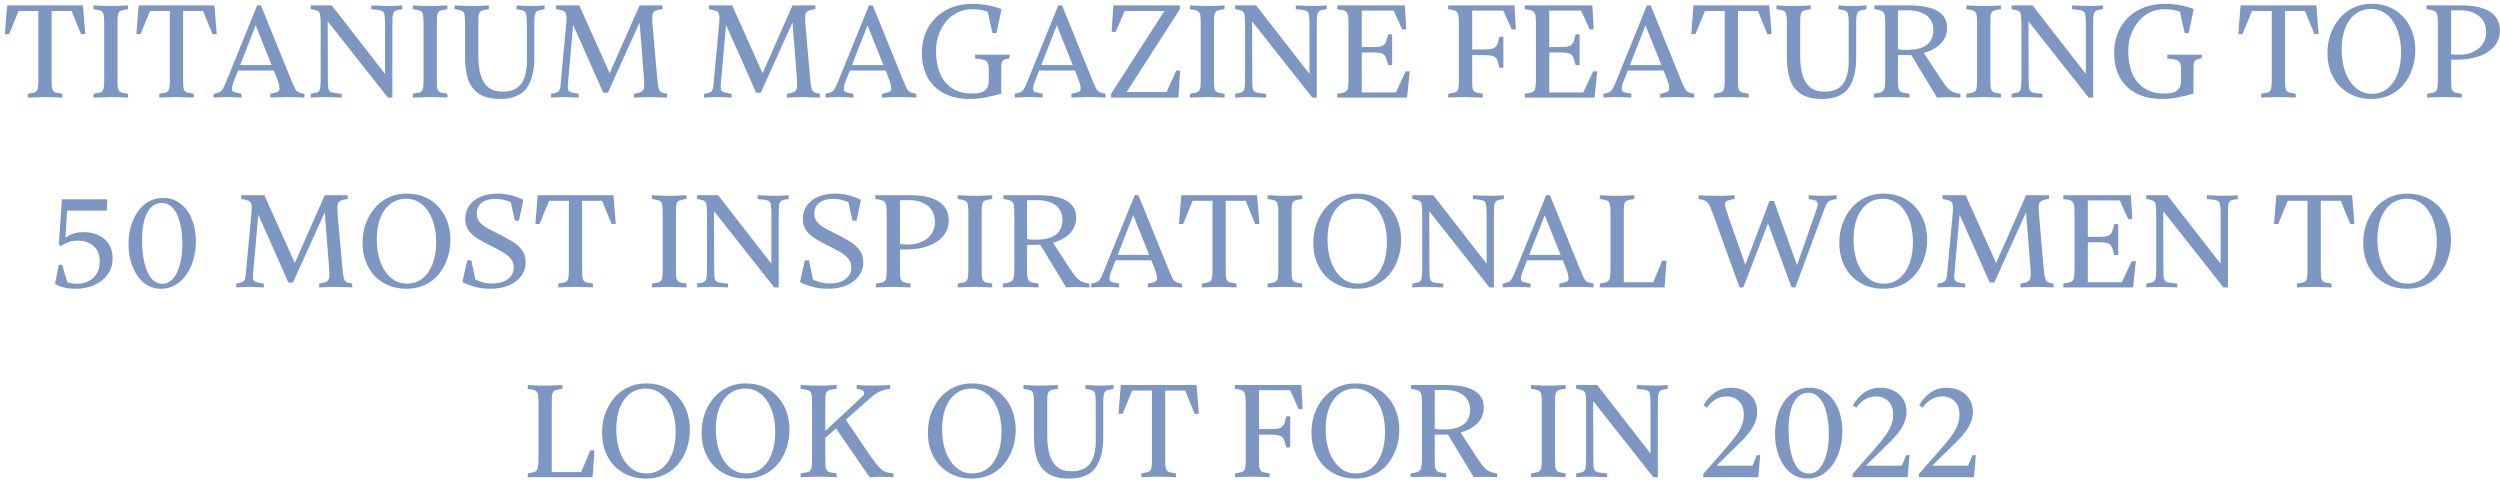 <svg width="461" height="89" viewBox="0 0 461 89" fill="none" xmlns="http://www.w3.org/2000/svg">
<path d="M0.898 6.3L1.323 1H15.298L15.723 6.3H14.948L13.198 2.025H3.423L1.673 6.3H0.898ZM7.073 1.475H9.523V14.65C9.523 15.15 9.531 15.558 9.548 15.875C9.581 16.192 9.64 16.442 9.723 16.625C9.856 16.842 10.056 16.992 10.323 17.075C10.59 17.142 10.982 17.217 11.498 17.3V18C10.965 17.967 10.54 17.95 10.223 17.95C9.906 17.933 9.606 17.925 9.323 17.925C9.04 17.908 8.69 17.9 8.273 17.9C7.873 17.9 7.531 17.908 7.248 17.925C6.981 17.925 6.69 17.933 6.373 17.95C6.056 17.95 5.64 17.967 5.123 18V17.3C5.623 17.217 6.006 17.142 6.273 17.075C6.556 16.992 6.748 16.842 6.848 16.625C6.948 16.458 7.006 16.217 7.023 15.9C7.056 15.583 7.073 15.158 7.073 14.625V1.475ZM21.666 4.35V14.65C21.666 15.15 21.674 15.558 21.691 15.875C21.708 16.192 21.766 16.442 21.866 16.625C21.983 16.842 22.174 16.992 22.441 17.075C22.708 17.142 23.099 17.217 23.616 17.3V18C23.099 17.967 22.683 17.95 22.366 17.95C22.049 17.933 21.749 17.925 21.466 17.925C21.199 17.908 20.858 17.9 20.441 17.9C20.041 17.9 19.691 17.908 19.391 17.925C19.108 17.925 18.808 17.933 18.491 17.95C18.191 17.95 17.774 17.967 17.241 18V17.3C17.758 17.217 18.149 17.142 18.416 17.075C18.683 16.992 18.874 16.842 18.991 16.625C19.091 16.458 19.149 16.217 19.166 15.9C19.199 15.583 19.216 15.158 19.216 14.625V4.375C19.216 3.842 19.199 3.417 19.166 3.1C19.149 2.783 19.091 2.542 18.991 2.375C18.874 2.158 18.683 2.008 18.416 1.925C18.149 1.842 17.758 1.767 17.241 1.7V1C17.774 1.017 18.191 1.033 18.491 1.05C18.808 1.067 19.108 1.083 19.391 1.1C19.691 1.1 20.041 1.1 20.441 1.1C20.858 1.1 21.199 1.1 21.466 1.1C21.749 1.083 22.049 1.067 22.366 1.05C22.683 1.033 23.099 1.017 23.616 1V1.7C23.099 1.767 22.708 1.842 22.441 1.925C22.174 1.992 21.983 2.142 21.866 2.375C21.766 2.558 21.708 2.808 21.691 3.125C21.674 3.425 21.666 3.833 21.666 4.35ZM25.141 6.3L25.566 1H39.541L39.966 6.3H39.191L37.441 2.025H27.666L25.916 6.3H25.141ZM31.316 1.475H33.766V14.65C33.766 15.15 33.775 15.558 33.791 15.875C33.825 16.192 33.883 16.442 33.966 16.625C34.1 16.842 34.3 16.992 34.566 17.075C34.833 17.142 35.225 17.217 35.741 17.3V18C35.208 17.967 34.783 17.95 34.466 17.95C34.15 17.933 33.85 17.925 33.566 17.925C33.283 17.908 32.933 17.9 32.516 17.9C32.116 17.9 31.775 17.908 31.491 17.925C31.225 17.925 30.933 17.933 30.616 17.95C30.3 17.95 29.883 17.967 29.366 18V17.3C29.866 17.217 30.25 17.142 30.516 17.075C30.8 16.992 30.991 16.842 31.091 16.625C31.191 16.458 31.25 16.217 31.266 15.9C31.3 15.583 31.316 15.158 31.316 14.625V1.475ZM51.415 13H43.54V12H51.415V13ZM48.115 1L53.74 14.85C53.957 15.35 54.132 15.75 54.265 16.05C54.399 16.333 54.532 16.558 54.665 16.725C54.799 16.875 54.982 16.992 55.215 17.075C55.449 17.158 55.757 17.233 56.14 17.3V18C55.724 17.967 55.249 17.942 54.715 17.925C54.182 17.908 53.549 17.9 52.815 17.9C52.349 17.9 51.957 17.908 51.64 17.925C51.324 17.925 51.024 17.933 50.74 17.95C50.474 17.967 50.174 17.983 49.84 18V17.3C50.407 17.183 50.832 17.075 51.115 16.975C51.399 16.875 51.54 16.642 51.54 16.275C51.54 15.842 51.332 15.108 50.915 14.075L46.99 4.275L47.465 3.875L43.19 14.8C43.04 15.167 42.932 15.475 42.865 15.725C42.799 15.975 42.765 16.192 42.765 16.375C42.765 16.725 42.932 16.942 43.265 17.025C43.615 17.108 44.04 17.2 44.54 17.3V18C44.024 17.967 43.557 17.942 43.14 17.925C42.74 17.908 42.282 17.9 41.765 17.9C41.415 17.9 41.04 17.908 40.64 17.925C40.24 17.942 39.824 17.967 39.39 18V17.3C39.857 17.217 40.215 17.117 40.465 17C40.715 16.883 40.915 16.692 41.065 16.425C41.232 16.142 41.432 15.725 41.665 15.175L47.415 1H48.115ZM71.78 1.1C72.13 1.1 72.488 1.092 72.855 1.075C73.238 1.042 73.68 1.017 74.18 1V1.7C73.663 1.767 73.288 1.842 73.055 1.925C72.838 1.992 72.671 2.142 72.555 2.375C72.455 2.575 72.396 2.875 72.38 3.275C72.363 3.675 72.355 4.217 72.355 4.9V18H71.53L60.43 3.95L60.455 14.075C60.455 14.775 60.463 15.325 60.48 15.725C60.496 16.125 60.555 16.425 60.655 16.625C60.771 16.842 60.971 16.992 61.255 17.075C61.555 17.142 62.138 17.217 63.005 17.3V18C62.138 17.967 61.48 17.942 61.03 17.925C60.596 17.908 60.196 17.9 59.83 17.9C59.463 17.9 59.071 17.908 58.655 17.925C58.255 17.942 57.805 17.967 57.305 18V17.3C57.788 17.217 58.146 17.142 58.38 17.075C58.613 17.008 58.78 16.883 58.88 16.7C58.996 16.5 59.063 16.2 59.08 15.8C59.113 15.4 59.13 14.825 59.13 14.075V4.925C59.13 4.175 59.113 3.6 59.08 3.2C59.063 2.783 58.996 2.483 58.88 2.3C58.763 2.117 58.58 1.992 58.33 1.925C58.096 1.842 57.755 1.767 57.305 1.7V1H61.18L71.005 13.625V4.925C71.005 4.175 70.988 3.6 70.955 3.2C70.938 2.8 70.871 2.5 70.755 2.3C70.655 2.117 70.455 1.992 70.155 1.925C69.871 1.842 69.313 1.767 68.48 1.7V1C69.363 1.017 70.038 1.042 70.505 1.075C70.971 1.092 71.396 1.1 71.78 1.1ZM80.553 4.35V14.65C80.553 15.15 80.561 15.558 80.578 15.875C80.594 16.192 80.653 16.442 80.753 16.625C80.87 16.842 81.061 16.992 81.328 17.075C81.594 17.142 81.986 17.217 82.503 17.3V18C81.986 17.967 81.57 17.95 81.253 17.95C80.936 17.933 80.636 17.925 80.353 17.925C80.086 17.908 79.745 17.9 79.328 17.9C78.928 17.9 78.578 17.908 78.278 17.925C77.995 17.925 77.695 17.933 77.378 17.95C77.078 17.95 76.661 17.967 76.128 18V17.3C76.644 17.217 77.036 17.142 77.303 17.075C77.57 16.992 77.761 16.842 77.878 16.625C77.978 16.458 78.036 16.217 78.053 15.9C78.086 15.583 78.103 15.158 78.103 14.625V4.375C78.103 3.842 78.086 3.417 78.053 3.1C78.036 2.783 77.978 2.542 77.878 2.375C77.761 2.158 77.57 2.008 77.303 1.925C77.036 1.842 76.644 1.767 76.128 1.7V1C76.661 1.017 77.078 1.033 77.378 1.05C77.695 1.067 77.995 1.083 78.278 1.1C78.578 1.1 78.928 1.1 79.328 1.1C79.745 1.1 80.086 1.1 80.353 1.1C80.636 1.083 80.936 1.067 81.253 1.05C81.57 1.033 81.986 1.017 82.503 1V1.7C81.986 1.767 81.594 1.842 81.328 1.925C81.061 1.992 80.87 2.142 80.753 2.375C80.653 2.558 80.594 2.808 80.578 3.125C80.561 3.425 80.553 3.833 80.553 4.35ZM98.528 4.55V10.65C98.528 13.15 98.036 15.042 97.053 16.325C96.07 17.608 94.461 18.25 92.228 18.25C90.628 18.25 89.353 17.95 88.403 17.35C87.453 16.75 86.77 15.883 86.353 14.75C85.953 13.617 85.753 12.242 85.753 10.625V4.375C85.753 3.842 85.736 3.417 85.703 3.1C85.686 2.783 85.628 2.542 85.528 2.375C85.428 2.158 85.245 2.008 84.978 1.925C84.711 1.842 84.328 1.767 83.828 1.7V1C84.345 1.017 84.753 1.033 85.053 1.05C85.37 1.067 85.661 1.083 85.928 1.1C86.211 1.1 86.553 1.1 86.953 1.1C87.37 1.1 87.711 1.1 87.978 1.1C88.261 1.083 88.561 1.067 88.878 1.05C89.195 1.033 89.62 1.017 90.153 1V1.7C89.636 1.767 89.245 1.842 88.978 1.925C88.728 1.992 88.536 2.142 88.403 2.375C88.32 2.558 88.261 2.808 88.228 3.125C88.211 3.425 88.203 3.842 88.203 4.375V10.25C88.203 11.633 88.345 12.825 88.628 13.825C88.928 14.825 89.403 15.592 90.053 16.125C90.72 16.642 91.611 16.9 92.728 16.9C94.228 16.9 95.336 16.442 96.053 15.525C96.786 14.592 97.153 13.133 97.153 11.15V4.55C97.153 3.983 97.136 3.533 97.103 3.2C97.086 2.867 97.036 2.6 96.953 2.4C96.836 2.167 96.645 2.008 96.378 1.925C96.111 1.842 95.736 1.767 95.253 1.7V1C95.67 1.017 96.011 1.033 96.278 1.05C96.545 1.067 96.803 1.083 97.053 1.1C97.303 1.1 97.603 1.1 97.953 1.1C98.286 1.1 98.553 1.1 98.753 1.1C98.97 1.083 99.195 1.067 99.428 1.05C99.678 1.033 100.011 1.017 100.428 1V1.7C99.961 1.783 99.603 1.858 99.353 1.925C99.103 1.992 98.92 2.125 98.803 2.325C98.686 2.508 98.611 2.775 98.578 3.125C98.545 3.458 98.528 3.933 98.528 4.55ZM123.013 17.3V18C122.413 17.967 121.938 17.95 121.588 17.95C121.254 17.933 120.971 17.925 120.738 17.925C120.504 17.908 120.221 17.9 119.888 17.9C119.588 17.9 119.304 17.908 119.038 17.925C118.771 17.925 118.471 17.933 118.138 17.95C117.821 17.95 117.413 17.967 116.913 18V17.3C117.579 17.2 118.046 17.067 118.313 16.9C118.579 16.733 118.729 16.458 118.763 16.075C118.813 15.675 118.804 15.075 118.738 14.275L117.888 3.475L118.538 2.825L112.088 17.1H111.238L105.213 3.525L105.788 3.45L104.738 15.3C104.688 15.817 104.688 16.2 104.738 16.45C104.788 16.7 104.954 16.883 105.238 17C105.538 17.1 106.029 17.2 106.713 17.3V18C106.313 17.983 105.979 17.967 105.713 17.95C105.446 17.933 105.196 17.925 104.963 17.925C104.729 17.908 104.446 17.9 104.113 17.9C103.746 17.9 103.363 17.908 102.963 17.925C102.563 17.942 102.113 17.967 101.613 18V17.3C102.096 17.217 102.446 17.133 102.663 17.05C102.879 16.967 103.038 16.833 103.138 16.65C103.254 16.45 103.329 16.158 103.363 15.775C103.396 15.392 103.446 14.825 103.513 14.075L104.363 4.925C104.446 4.175 104.479 3.6 104.463 3.2C104.446 2.783 104.371 2.483 104.238 2.3C104.104 2.117 103.896 1.992 103.613 1.925C103.346 1.842 102.988 1.767 102.538 1.7V1H106.813L112.638 13.975L112.188 14.025L117.938 1H122.163V1.7C121.513 1.767 121.046 1.883 120.763 2.05C120.496 2.2 120.338 2.475 120.288 2.875C120.254 3.275 120.271 3.892 120.338 4.725L121.163 14.1C121.246 15 121.329 15.667 121.413 16.1C121.496 16.533 121.654 16.825 121.888 16.975C122.121 17.108 122.496 17.217 123.013 17.3ZM151.211 17.3V18C150.611 17.967 150.136 17.95 149.786 17.95C149.453 17.933 149.169 17.925 148.936 17.925C148.703 17.908 148.419 17.9 148.086 17.9C147.786 17.9 147.503 17.908 147.236 17.925C146.969 17.925 146.669 17.933 146.336 17.95C146.019 17.95 145.611 17.967 145.111 18V17.3C145.778 17.2 146.244 17.067 146.511 16.9C146.778 16.733 146.928 16.458 146.961 16.075C147.011 15.675 147.003 15.075 146.936 14.275L146.086 3.475L146.736 2.825L140.286 17.1H139.436L133.411 3.525L133.986 3.45L132.936 15.3C132.886 15.817 132.886 16.2 132.936 16.45C132.986 16.7 133.153 16.883 133.436 17C133.736 17.1 134.228 17.2 134.911 17.3V18C134.511 17.983 134.178 17.967 133.911 17.95C133.644 17.933 133.394 17.925 133.161 17.925C132.928 17.908 132.644 17.9 132.311 17.9C131.944 17.9 131.561 17.908 131.161 17.925C130.761 17.942 130.311 17.967 129.811 18V17.3C130.294 17.217 130.644 17.133 130.861 17.05C131.078 16.967 131.236 16.833 131.336 16.65C131.453 16.45 131.528 16.158 131.561 15.775C131.594 15.392 131.644 14.825 131.711 14.075L132.561 4.925C132.644 4.175 132.678 3.6 132.661 3.2C132.644 2.783 132.569 2.483 132.436 2.3C132.303 2.117 132.094 1.992 131.811 1.925C131.544 1.842 131.186 1.767 130.736 1.7V1H135.011L140.836 13.975L140.386 14.025L146.136 1H150.361V1.7C149.711 1.767 149.244 1.883 148.961 2.05C148.694 2.2 148.536 2.475 148.486 2.875C148.453 3.275 148.469 3.892 148.536 4.725L149.361 14.1C149.444 15 149.528 15.667 149.611 16.1C149.694 16.533 149.853 16.825 150.086 16.975C150.319 17.108 150.694 17.217 151.211 17.3ZM164.233 13H156.358V12H164.233V13ZM160.933 1L166.558 14.85C166.774 15.35 166.949 15.75 167.083 16.05C167.216 16.333 167.349 16.558 167.483 16.725C167.616 16.875 167.799 16.992 168.033 17.075C168.266 17.158 168.574 17.233 168.958 17.3V18C168.541 17.967 168.066 17.942 167.533 17.925C166.999 17.908 166.366 17.9 165.633 17.9C165.166 17.9 164.774 17.908 164.458 17.925C164.141 17.925 163.841 17.933 163.558 17.95C163.291 17.967 162.991 17.983 162.658 18V17.3C163.224 17.183 163.649 17.075 163.933 16.975C164.216 16.875 164.358 16.642 164.358 16.275C164.358 15.842 164.149 15.108 163.733 14.075L159.808 4.275L160.283 3.875L156.008 14.8C155.858 15.167 155.749 15.475 155.683 15.725C155.616 15.975 155.583 16.192 155.583 16.375C155.583 16.725 155.749 16.942 156.083 17.025C156.433 17.108 156.858 17.2 157.358 17.3V18C156.841 17.967 156.374 17.942 155.958 17.925C155.558 17.908 155.099 17.9 154.583 17.9C154.233 17.9 153.858 17.908 153.458 17.925C153.058 17.942 152.641 17.967 152.208 18V17.3C152.674 17.217 153.033 17.117 153.283 17C153.533 16.883 153.733 16.692 153.883 16.425C154.049 16.142 154.249 15.725 154.483 15.175L160.233 1H160.933ZM179.802 10.8V10.075H186.177V10.75C185.877 10.8 185.602 10.867 185.352 10.95C185.119 11.017 184.936 11.158 184.802 11.375C184.686 11.575 184.627 11.917 184.627 12.4V17.275C183.594 17.558 182.611 17.792 181.677 17.975C180.744 18.158 179.769 18.25 178.752 18.25C176.969 18.25 175.419 17.908 174.102 17.225C172.786 16.542 171.769 15.567 171.052 14.3C170.352 13.033 170.002 11.525 170.002 9.775C170.002 8.025 170.386 6.467 171.152 5.1C171.919 3.733 173.011 2.658 174.427 1.875C175.861 1.092 177.544 0.7 179.477 0.7C180.261 0.7 181.094 0.775 181.977 0.925C182.861 1.075 183.761 1.325 184.677 1.675L183.752 6.1H183.002L182.027 1.65L183.052 2.575C182.469 2.292 181.886 2.075 181.302 1.925C180.736 1.775 180.077 1.7 179.327 1.7C178.261 1.7 177.311 1.917 176.477 2.35C175.661 2.767 174.961 3.342 174.377 4.075C173.811 4.792 173.369 5.608 173.052 6.525C172.752 7.442 172.602 8.4 172.602 9.4C172.602 11 172.852 12.392 173.352 13.575C173.869 14.742 174.619 15.65 175.602 16.3C176.602 16.933 177.811 17.25 179.227 17.25C179.844 17.25 180.377 17.192 180.827 17.075C181.294 16.942 181.661 16.7 181.927 16.35C182.194 16 182.327 15.5 182.327 14.85V12.65C182.327 12.083 182.227 11.683 182.027 11.45C181.844 11.2 181.569 11.042 181.202 10.975C180.836 10.892 180.369 10.833 179.802 10.8ZM199.145 13H191.27V12H199.145V13ZM195.845 1L201.47 14.85C201.686 15.35 201.861 15.75 201.995 16.05C202.128 16.333 202.261 16.558 202.395 16.725C202.528 16.875 202.711 16.992 202.945 17.075C203.178 17.158 203.486 17.233 203.87 17.3V18C203.453 17.967 202.978 17.942 202.445 17.925C201.911 17.908 201.278 17.9 200.545 17.9C200.078 17.9 199.686 17.908 199.37 17.925C199.053 17.925 198.753 17.933 198.47 17.95C198.203 17.967 197.903 17.983 197.57 18V17.3C198.136 17.183 198.561 17.075 198.845 16.975C199.128 16.875 199.27 16.642 199.27 16.275C199.27 15.842 199.061 15.108 198.645 14.075L194.72 4.275L195.195 3.875L190.92 14.8C190.77 15.167 190.661 15.475 190.595 15.725C190.528 15.975 190.495 16.192 190.495 16.375C190.495 16.725 190.661 16.942 190.995 17.025C191.345 17.108 191.77 17.2 192.27 17.3V18C191.753 17.967 191.286 17.942 190.87 17.925C190.47 17.908 190.011 17.9 189.495 17.9C189.145 17.9 188.77 17.908 188.37 17.925C187.97 17.942 187.553 17.967 187.12 18V17.3C187.586 17.217 187.945 17.117 188.195 17C188.445 16.883 188.645 16.692 188.795 16.425C188.961 16.142 189.161 15.725 189.395 15.175L195.145 1H195.845ZM215.109 16.975L216.909 13H217.634L217.284 18H204.884V17.3L215.084 1.45L214.934 2.025H207.384L205.734 5.875H204.984L205.309 1H217.559V1.7L207.384 17.55L206.959 16.975H215.109ZM223.863 4.35V14.65C223.863 15.15 223.872 15.558 223.888 15.875C223.905 16.192 223.963 16.442 224.063 16.625C224.18 16.842 224.372 16.992 224.638 17.075C224.905 17.142 225.297 17.217 225.813 17.3V18C225.297 17.967 224.88 17.95 224.563 17.95C224.247 17.933 223.947 17.925 223.663 17.925C223.397 17.908 223.055 17.9 222.638 17.9C222.238 17.9 221.888 17.908 221.588 17.925C221.305 17.925 221.005 17.933 220.688 17.95C220.388 17.95 219.972 17.967 219.438 18V17.3C219.955 17.217 220.347 17.142 220.613 17.075C220.88 16.992 221.072 16.842 221.188 16.625C221.288 16.458 221.347 16.217 221.363 15.9C221.397 15.583 221.413 15.158 221.413 14.625V4.375C221.413 3.842 221.397 3.417 221.363 3.1C221.347 2.783 221.288 2.542 221.188 2.375C221.072 2.158 220.88 2.008 220.613 1.925C220.347 1.842 219.955 1.767 219.438 1.7V1C219.972 1.017 220.388 1.033 220.688 1.05C221.005 1.067 221.305 1.083 221.588 1.1C221.888 1.1 222.238 1.1 222.638 1.1C223.055 1.1 223.397 1.1 223.663 1.1C223.947 1.083 224.247 1.067 224.563 1.05C224.88 1.033 225.297 1.017 225.813 1V1.7C225.297 1.767 224.905 1.842 224.638 1.925C224.372 1.992 224.18 2.142 224.063 2.375C223.963 2.558 223.905 2.808 223.888 3.125C223.872 3.425 223.863 3.833 223.863 4.35ZM242.239 1.1C242.589 1.1 242.947 1.092 243.314 1.075C243.697 1.042 244.139 1.017 244.639 1V1.7C244.122 1.767 243.747 1.842 243.514 1.925C243.297 1.992 243.13 2.142 243.014 2.375C242.914 2.575 242.855 2.875 242.839 3.275C242.822 3.675 242.814 4.217 242.814 4.9V18H241.989L230.889 3.95L230.914 14.075C230.914 14.775 230.922 15.325 230.939 15.725C230.955 16.125 231.014 16.425 231.114 16.625C231.23 16.842 231.43 16.992 231.714 17.075C232.014 17.142 232.597 17.217 233.464 17.3V18C232.597 17.967 231.939 17.942 231.489 17.925C231.055 17.908 230.655 17.9 230.289 17.9C229.922 17.9 229.53 17.908 229.114 17.925C228.714 17.942 228.264 17.967 227.764 18V17.3C228.247 17.217 228.605 17.142 228.839 17.075C229.072 17.008 229.239 16.883 229.339 16.7C229.455 16.5 229.522 16.2 229.539 15.8C229.572 15.4 229.589 14.825 229.589 14.075V4.925C229.589 4.175 229.572 3.6 229.539 3.2C229.522 2.783 229.455 2.483 229.339 2.3C229.222 2.117 229.039 1.992 228.789 1.925C228.555 1.842 228.214 1.767 227.764 1.7V1H231.639L241.464 13.625V4.925C241.464 4.175 241.447 3.6 241.414 3.2C241.397 2.8 241.33 2.5 241.214 2.3C241.114 2.117 240.914 1.992 240.614 1.925C240.33 1.842 239.772 1.767 238.939 1.7V1C239.822 1.017 240.497 1.042 240.964 1.075C241.43 1.092 241.855 1.1 242.239 1.1ZM249.662 9.675V8.675H253.112C253.712 8.675 254.178 8.642 254.512 8.575C254.845 8.492 255.095 8.367 255.262 8.2C255.445 8.033 255.578 7.8 255.662 7.5C255.762 7.183 255.87 6.792 255.987 6.325H256.712V12.025H255.987C255.87 11.575 255.762 11.2 255.662 10.9C255.578 10.583 255.445 10.333 255.262 10.15C255.095 9.967 254.845 9.842 254.512 9.775C254.178 9.708 253.712 9.675 253.112 9.675H249.662ZM257.387 17.05L259.212 13.15H259.962L259.462 18H246.587V17.3C247.137 17.217 247.545 17.133 247.812 17.05C248.095 16.967 248.295 16.825 248.412 16.625C248.528 16.425 248.595 16.133 248.612 15.75C248.645 15.35 248.662 14.808 248.662 14.125V4.875C248.662 4.142 248.645 3.575 248.612 3.175C248.595 2.775 248.503 2.475 248.337 2.275C248.22 2.092 248.028 1.967 247.762 1.9C247.495 1.817 247.103 1.758 246.587 1.725V1H259.062L259.312 5.425H258.562L256.987 1.95H251.112V17.05H257.387ZM270.096 10.15V9.125H273.396C274.029 9.125 274.529 9.1 274.896 9.05C275.262 8.983 275.537 8.867 275.721 8.7C275.921 8.533 276.071 8.292 276.171 7.975C276.271 7.658 276.379 7.258 276.496 6.775H277.221V12.5H276.496C276.379 12 276.271 11.6 276.171 11.3C276.071 10.983 275.921 10.742 275.721 10.575C275.537 10.408 275.262 10.3 274.896 10.25C274.529 10.183 274.029 10.15 273.396 10.15H270.096ZM267.046 1H279.271L279.521 5.425H278.771L277.196 1.95H271.471V14.65C271.471 15.15 271.479 15.558 271.496 15.875C271.512 16.192 271.571 16.442 271.671 16.625C271.787 16.842 271.979 16.992 272.246 17.075C272.512 17.142 272.904 17.217 273.421 17.3V18C272.904 17.967 272.479 17.95 272.146 17.95C271.829 17.933 271.529 17.925 271.246 17.925C270.979 17.908 270.629 17.9 270.196 17.9C269.812 17.9 269.479 17.908 269.196 17.925C268.912 17.925 268.612 17.933 268.296 17.95C267.996 17.95 267.579 17.967 267.046 18V17.3C267.562 17.217 267.954 17.142 268.221 17.075C268.487 16.992 268.679 16.842 268.796 16.625C268.896 16.458 268.954 16.217 268.971 15.9C269.004 15.583 269.021 15.158 269.021 14.625V4.875C269.021 4.142 269.004 3.575 268.971 3.175C268.937 2.775 268.846 2.475 268.696 2.275C268.579 2.092 268.387 1.967 268.121 1.9C267.871 1.817 267.512 1.758 267.046 1.725V1ZM284.232 9.675V8.675H287.682C288.282 8.675 288.749 8.642 289.082 8.575C289.415 8.492 289.665 8.367 289.832 8.2C290.015 8.033 290.149 7.8 290.232 7.5C290.332 7.183 290.44 6.792 290.557 6.325H291.282V12.025H290.557C290.44 11.575 290.332 11.2 290.232 10.9C290.149 10.583 290.015 10.333 289.832 10.15C289.665 9.967 289.415 9.842 289.082 9.775C288.749 9.708 288.282 9.675 287.682 9.675H284.232ZM291.957 17.05L293.782 13.15H294.532L294.032 18H281.157V17.3C281.707 17.217 282.115 17.133 282.382 17.05C282.665 16.967 282.865 16.825 282.982 16.625C283.099 16.425 283.165 16.133 283.182 15.75C283.215 15.35 283.232 14.808 283.232 14.125V4.875C283.232 4.142 283.215 3.575 283.182 3.175C283.165 2.775 283.074 2.475 282.907 2.275C282.79 2.092 282.599 1.967 282.332 1.9C282.065 1.817 281.674 1.758 281.157 1.725V1H293.632L293.882 5.425H293.132L291.557 1.95H285.682V17.05H291.957ZM307.69 13H299.815V12H307.69V13ZM304.39 1L310.015 14.85C310.231 15.35 310.406 15.75 310.54 16.05C310.673 16.333 310.806 16.558 310.94 16.725C311.073 16.875 311.256 16.992 311.49 17.075C311.723 17.158 312.031 17.233 312.415 17.3V18C311.998 17.967 311.523 17.942 310.99 17.925C310.456 17.908 309.823 17.9 309.09 17.9C308.623 17.9 308.231 17.908 307.915 17.925C307.598 17.925 307.298 17.933 307.015 17.95C306.748 17.967 306.448 17.983 306.115 18V17.3C306.681 17.183 307.106 17.075 307.39 16.975C307.673 16.875 307.815 16.642 307.815 16.275C307.815 15.842 307.606 15.108 307.19 14.075L303.265 4.275L303.74 3.875L299.465 14.8C299.315 15.167 299.206 15.475 299.14 15.725C299.073 15.975 299.04 16.192 299.04 16.375C299.04 16.725 299.206 16.942 299.54 17.025C299.89 17.108 300.315 17.2 300.815 17.3V18C300.298 17.967 299.831 17.942 299.415 17.925C299.015 17.908 298.556 17.9 298.04 17.9C297.69 17.9 297.315 17.908 296.915 17.925C296.515 17.942 296.098 17.967 295.665 18V17.3C296.131 17.217 296.49 17.117 296.74 17C296.99 16.883 297.19 16.692 297.34 16.425C297.506 16.142 297.706 15.725 297.94 15.175L303.69 1H304.39ZM311.86 6.3L312.285 1H326.26L326.685 6.3H325.91L324.16 2.025H314.385L312.635 6.3H311.86ZM318.035 1.475H320.485V14.65C320.485 15.15 320.493 15.558 320.51 15.875C320.543 16.192 320.602 16.442 320.685 16.625C320.818 16.842 321.018 16.992 321.285 17.075C321.552 17.142 321.943 17.217 322.46 17.3V18C321.927 17.967 321.502 17.95 321.185 17.95C320.868 17.933 320.568 17.925 320.285 17.925C320.002 17.908 319.652 17.9 319.235 17.9C318.835 17.9 318.493 17.908 318.21 17.925C317.943 17.925 317.652 17.933 317.335 17.95C317.018 17.95 316.602 17.967 316.085 18V17.3C316.585 17.217 316.968 17.142 317.235 17.075C317.518 16.992 317.71 16.842 317.81 16.625C317.91 16.458 317.968 16.217 317.985 15.9C318.018 15.583 318.035 15.158 318.035 14.625V1.475ZM342.278 4.55V10.65C342.278 13.15 341.786 15.042 340.803 16.325C339.82 17.608 338.211 18.25 335.978 18.25C334.378 18.25 333.103 17.95 332.153 17.35C331.203 16.75 330.52 15.883 330.103 14.75C329.703 13.617 329.503 12.242 329.503 10.625V4.375C329.503 3.842 329.486 3.417 329.453 3.1C329.436 2.783 329.378 2.542 329.278 2.375C329.178 2.158 328.995 2.008 328.728 1.925C328.461 1.842 328.078 1.767 327.578 1.7V1C328.095 1.017 328.503 1.033 328.803 1.05C329.12 1.067 329.411 1.083 329.678 1.1C329.961 1.1 330.303 1.1 330.703 1.1C331.12 1.1 331.461 1.1 331.728 1.1C332.011 1.083 332.311 1.067 332.628 1.05C332.945 1.033 333.37 1.017 333.903 1V1.7C333.386 1.767 332.995 1.842 332.728 1.925C332.478 1.992 332.286 2.142 332.153 2.375C332.07 2.558 332.011 2.808 331.978 3.125C331.961 3.425 331.953 3.842 331.953 4.375V10.25C331.953 11.633 332.095 12.825 332.378 13.825C332.678 14.825 333.153 15.592 333.803 16.125C334.47 16.642 335.361 16.9 336.478 16.9C337.978 16.9 339.086 16.442 339.803 15.525C340.536 14.592 340.903 13.133 340.903 11.15V4.55C340.903 3.983 340.886 3.533 340.853 3.2C340.836 2.867 340.786 2.6 340.703 2.4C340.586 2.167 340.395 2.008 340.128 1.925C339.861 1.842 339.486 1.767 339.003 1.7V1C339.42 1.017 339.761 1.033 340.028 1.05C340.295 1.067 340.553 1.083 340.803 1.1C341.053 1.1 341.353 1.1 341.703 1.1C342.036 1.1 342.303 1.1 342.503 1.1C342.72 1.083 342.945 1.067 343.178 1.05C343.428 1.033 343.761 1.017 344.178 1V1.7C343.711 1.783 343.353 1.858 343.103 1.925C342.853 1.992 342.67 2.125 342.553 2.325C342.436 2.508 342.361 2.775 342.328 3.125C342.295 3.458 342.278 3.933 342.278 4.55ZM352.163 9.7L354.613 9.525L358.038 14.775C358.488 15.458 358.888 15.975 359.238 16.325C359.588 16.658 359.938 16.892 360.288 17.025C360.638 17.142 361.038 17.233 361.488 17.3V18C360.954 17.983 360.504 17.967 360.138 17.95C359.771 17.933 359.421 17.925 359.088 17.925C358.771 17.925 358.454 17.933 358.138 17.95C357.838 17.967 357.521 17.983 357.188 18L352.163 9.7ZM349.988 1.9V14.125C349.988 14.792 349.996 15.325 350.013 15.725C350.046 16.125 350.113 16.425 350.213 16.625C350.346 16.842 350.554 16.992 350.838 17.075C351.121 17.142 351.538 17.217 352.088 17.3V18C351.554 17.967 351.129 17.95 350.813 17.95C350.496 17.933 350.188 17.925 349.888 17.925C349.604 17.908 349.238 17.9 348.788 17.9C348.371 17.9 348.013 17.908 347.713 17.925C347.429 17.925 347.129 17.933 346.813 17.95C346.496 17.95 346.071 17.967 345.538 18V17.3C346.071 17.217 346.471 17.133 346.738 17.05C347.021 16.967 347.221 16.825 347.338 16.625C347.471 16.408 347.554 16.108 347.588 15.725C347.621 15.325 347.638 14.783 347.638 14.1V4.875C347.638 4.175 347.621 3.633 347.588 3.25C347.571 2.85 347.488 2.55 347.338 2.35C347.221 2.15 347.021 2.008 346.738 1.925C346.471 1.842 346.104 1.767 345.638 1.7V1H352.113C353.579 1 354.821 1.142 355.838 1.425C356.871 1.708 357.663 2.158 358.213 2.775C358.763 3.392 359.038 4.183 359.038 5.15C359.038 5.933 358.854 6.633 358.488 7.25C358.121 7.867 357.596 8.392 356.913 8.825C356.246 9.258 355.438 9.592 354.488 9.825C353.538 10.042 352.463 10.15 351.263 10.15H349.788V9.05C350.054 9.1 350.338 9.142 350.638 9.175C350.954 9.192 351.263 9.2 351.563 9.2C352.763 9.2 353.721 9.05 354.438 8.75C355.171 8.45 355.696 8.025 356.013 7.475C356.346 6.925 356.513 6.292 356.513 5.575C356.513 4.792 356.329 4.133 355.963 3.6C355.596 3.05 355.063 2.633 354.363 2.35C353.663 2.05 352.813 1.9 351.813 1.9H349.988ZM367.027 4.35V14.65C367.027 15.15 367.036 15.558 367.052 15.875C367.069 16.192 367.127 16.442 367.227 16.625C367.344 16.842 367.536 16.992 367.802 17.075C368.069 17.142 368.461 17.217 368.977 17.3V18C368.461 17.967 368.044 17.95 367.727 17.95C367.411 17.933 367.111 17.925 366.827 17.925C366.561 17.908 366.219 17.9 365.802 17.9C365.402 17.9 365.052 17.908 364.752 17.925C364.469 17.925 364.169 17.933 363.852 17.95C363.552 17.95 363.136 17.967 362.602 18V17.3C363.119 17.217 363.511 17.142 363.777 17.075C364.044 16.992 364.236 16.842 364.352 16.625C364.452 16.458 364.511 16.217 364.527 15.9C364.561 15.583 364.577 15.158 364.577 14.625V4.375C364.577 3.842 364.561 3.417 364.527 3.1C364.511 2.783 364.452 2.542 364.352 2.375C364.236 2.158 364.044 2.008 363.777 1.925C363.511 1.842 363.119 1.767 362.602 1.7V1C363.136 1.017 363.552 1.033 363.852 1.05C364.169 1.067 364.469 1.083 364.752 1.1C365.052 1.1 365.402 1.1 365.802 1.1C366.219 1.1 366.561 1.1 366.827 1.1C367.111 1.083 367.411 1.067 367.727 1.05C368.044 1.033 368.461 1.017 368.977 1V1.7C368.461 1.767 368.069 1.842 367.802 1.925C367.536 1.992 367.344 2.142 367.227 2.375C367.127 2.558 367.069 2.808 367.052 3.125C367.036 3.425 367.027 3.833 367.027 4.35ZM385.403 1.1C385.753 1.1 386.111 1.092 386.478 1.075C386.861 1.042 387.303 1.017 387.803 1V1.7C387.286 1.767 386.911 1.842 386.678 1.925C386.461 1.992 386.294 2.142 386.178 2.375C386.078 2.575 386.019 2.875 386.003 3.275C385.986 3.675 385.978 4.217 385.978 4.9V18H385.153L374.053 3.95L374.078 14.075C374.078 14.775 374.086 15.325 374.103 15.725C374.119 16.125 374.178 16.425 374.278 16.625C374.394 16.842 374.594 16.992 374.878 17.075C375.178 17.142 375.761 17.217 376.628 17.3V18C375.761 17.967 375.103 17.942 374.653 17.925C374.219 17.908 373.819 17.9 373.453 17.9C373.086 17.9 372.694 17.908 372.278 17.925C371.878 17.942 371.428 17.967 370.928 18V17.3C371.411 17.217 371.769 17.142 372.003 17.075C372.236 17.008 372.403 16.883 372.503 16.7C372.619 16.5 372.686 16.2 372.703 15.8C372.736 15.4 372.753 14.825 372.753 14.075V4.925C372.753 4.175 372.736 3.6 372.703 3.2C372.686 2.783 372.619 2.483 372.503 2.3C372.386 2.117 372.203 1.992 371.953 1.925C371.719 1.842 371.378 1.767 370.928 1.7V1H374.803L384.628 13.625V4.925C384.628 4.175 384.611 3.6 384.578 3.2C384.561 2.8 384.494 2.5 384.378 2.3C384.278 2.117 384.078 1.992 383.778 1.925C383.494 1.842 382.936 1.767 382.103 1.7V1C382.986 1.017 383.661 1.042 384.128 1.075C384.594 1.092 385.019 1.1 385.403 1.1ZM399.651 10.8V10.075H406.026V10.75C405.726 10.8 405.451 10.867 405.201 10.95C404.968 11.017 404.784 11.158 404.651 11.375C404.534 11.575 404.476 11.917 404.476 12.4V17.275C403.443 17.558 402.459 17.792 401.526 17.975C400.593 18.158 399.618 18.25 398.601 18.25C396.818 18.25 395.268 17.908 393.951 17.225C392.634 16.542 391.618 15.567 390.901 14.3C390.201 13.033 389.851 11.525 389.851 9.775C389.851 8.025 390.234 6.467 391.001 5.1C391.768 3.733 392.859 2.658 394.276 1.875C395.709 1.092 397.393 0.7 399.326 0.7C400.109 0.7 400.943 0.775 401.826 0.925C402.709 1.075 403.609 1.325 404.526 1.675L403.601 6.1H402.851L401.876 1.65L402.901 2.575C402.318 2.292 401.734 2.075 401.151 1.925C400.584 1.775 399.926 1.7 399.176 1.7C398.109 1.7 397.159 1.917 396.326 2.35C395.509 2.767 394.809 3.342 394.226 4.075C393.659 4.792 393.218 5.608 392.901 6.525C392.601 7.442 392.451 8.4 392.451 9.4C392.451 11 392.701 12.392 393.201 13.575C393.718 14.742 394.468 15.65 395.451 16.3C396.451 16.933 397.659 17.25 399.076 17.25C399.693 17.25 400.226 17.192 400.676 17.075C401.143 16.942 401.509 16.7 401.776 16.35C402.043 16 402.176 15.5 402.176 14.85V12.65C402.176 12.083 402.076 11.683 401.876 11.45C401.693 11.2 401.418 11.042 401.051 10.975C400.684 10.892 400.218 10.833 399.651 10.8ZM412.739 6.3L413.164 1H427.139L427.564 6.3H426.789L425.039 2.025H415.264L413.514 6.3H412.739ZM418.914 1.475H421.364V14.65C421.364 15.15 421.372 15.558 421.389 15.875C421.422 16.192 421.481 16.442 421.564 16.625C421.697 16.842 421.897 16.992 422.164 17.075C422.431 17.142 422.822 17.217 423.339 17.3V18C422.806 17.967 422.381 17.95 422.064 17.95C421.747 17.933 421.447 17.925 421.164 17.925C420.881 17.908 420.531 17.9 420.114 17.9C419.714 17.9 419.372 17.908 419.089 17.925C418.822 17.925 418.531 17.933 418.214 17.95C417.897 17.95 417.481 17.967 416.964 18V17.3C417.464 17.217 417.847 17.142 418.114 17.075C418.397 16.992 418.589 16.842 418.689 16.625C418.789 16.458 418.847 16.217 418.864 15.9C418.897 15.583 418.914 15.158 418.914 14.625V1.475ZM437.282 18.25C436.032 18.25 434.907 18.033 433.907 17.6C432.924 17.167 432.074 16.575 431.357 15.825C430.657 15.058 430.115 14.158 429.732 13.125C429.365 12.092 429.182 10.975 429.182 9.775C429.182 8.575 429.365 7.433 429.732 6.35C430.115 5.267 430.657 4.3 431.357 3.45C432.057 2.6 432.907 1.933 433.907 1.45C434.907 0.95 436.032 0.7 437.282 0.7C438.582 0.7 439.732 0.925 440.732 1.375C441.749 1.825 442.599 2.45 443.282 3.25C443.982 4.033 444.507 4.942 444.857 5.975C445.207 7.008 445.382 8.092 445.382 9.225C445.382 10.458 445.19 11.625 444.807 12.725C444.44 13.808 443.907 14.767 443.207 15.6C442.524 16.433 441.674 17.083 440.657 17.55C439.657 18.017 438.532 18.25 437.282 18.25ZM437.357 17.3C438.474 17.3 439.432 16.983 440.232 16.35C441.049 15.7 441.674 14.8 442.107 13.65C442.54 12.5 442.757 11.175 442.757 9.675C442.757 8.525 442.632 7.467 442.382 6.5C442.132 5.533 441.765 4.692 441.282 3.975C440.815 3.242 440.24 2.675 439.557 2.275C438.874 1.858 438.107 1.65 437.257 1.65C436.14 1.65 435.174 1.958 434.357 2.575C433.54 3.192 432.907 4.058 432.457 5.175C432.024 6.292 431.807 7.617 431.807 9.15C431.807 10.283 431.932 11.35 432.182 12.35C432.432 13.333 432.799 14.192 433.282 14.925C433.765 15.658 434.349 16.242 435.032 16.675C435.715 17.092 436.49 17.3 437.357 17.3ZM451.991 1.9V14.65C451.991 15.15 452 15.558 452.016 15.875C452.033 16.192 452.091 16.442 452.191 16.625C452.308 16.842 452.5 16.992 452.766 17.075C453.033 17.142 453.425 17.217 453.941 17.3V18C453.425 17.967 453 17.95 452.666 17.95C452.35 17.933 452.05 17.925 451.766 17.925C451.5 17.908 451.15 17.9 450.716 17.9C450.333 17.9 450 17.908 449.716 17.925C449.433 17.925 449.133 17.933 448.816 17.95C448.516 17.95 448.1 17.967 447.566 18V17.3C448.083 17.217 448.475 17.142 448.741 17.075C449.008 16.992 449.2 16.842 449.316 16.625C449.416 16.458 449.475 16.217 449.491 15.9C449.525 15.583 449.541 15.158 449.541 14.625V4.875C449.541 4.175 449.525 3.633 449.491 3.25C449.475 2.85 449.391 2.55 449.241 2.35C449.125 2.15 448.925 2.008 448.641 1.925C448.358 1.842 447.958 1.767 447.441 1.7V1H454.066C455.583 1 456.85 1.183 457.866 1.55C458.9 1.9 459.675 2.425 460.191 3.125C460.725 3.825 460.991 4.683 460.991 5.7C460.991 6.517 460.791 7.258 460.391 7.925C460.008 8.575 459.458 9.133 458.741 9.6C458.041 10.05 457.208 10.4 456.241 10.65C455.291 10.883 454.233 11 453.066 11H451.741L451.716 9.975C452 9.992 452.266 10.017 452.516 10.05C452.766 10.083 453.025 10.1 453.291 10.1C454.408 10.1 455.341 9.917 456.091 9.55C456.858 9.183 457.441 8.692 457.841 8.075C458.241 7.458 458.441 6.75 458.441 5.95C458.441 5.133 458.258 4.425 457.891 3.825C457.525 3.225 456.983 2.758 456.266 2.425C455.566 2.075 454.716 1.9 453.716 1.9H451.991ZM12.417 38.15L12.017 44.55L11.517 44.225C11.867 43.958 12.217 43.717 12.567 43.5C12.934 43.283 13.342 43.117 13.792 43C14.242 42.867 14.767 42.8 15.367 42.8C16.45 42.8 17.392 43 18.192 43.4C19.009 43.783 19.642 44.333 20.092 45.05C20.542 45.767 20.767 46.633 20.767 47.65C20.767 48.567 20.575 49.375 20.192 50.075C19.825 50.758 19.317 51.342 18.667 51.825C18.034 52.292 17.309 52.65 16.492 52.9C15.675 53.133 14.817 53.25 13.917 53.25C13.15 53.25 12.467 53.175 11.867 53.025C11.267 52.892 10.692 52.667 10.142 52.35L10.842 48.825H11.467L12.592 52.7L11.492 51.625C11.992 51.875 12.442 52.058 12.842 52.175C13.259 52.275 13.709 52.325 14.192 52.325C14.959 52.325 15.65 52.175 16.267 51.875C16.9 51.575 17.409 51.125 17.792 50.525C18.192 49.925 18.392 49.167 18.392 48.25C18.392 46.933 18 45.958 17.217 45.325C16.45 44.692 15.484 44.375 14.317 44.375C13.667 44.375 13.084 44.475 12.567 44.675C12.067 44.858 11.634 45.092 11.267 45.375L10.842 45.075L11.417 36.75H19.792L19.692 38.85H11.667L12.417 38.15ZM29.697 53.25C28.497 53.25 27.439 52.883 26.522 52.15C25.622 51.4 24.922 50.4 24.422 49.15C23.939 47.9 23.697 46.517 23.697 45C23.697 43.95 23.83 42.917 24.097 41.9C24.364 40.883 24.764 39.975 25.297 39.175C25.83 38.358 26.497 37.708 27.297 37.225C28.097 36.742 29.022 36.5 30.072 36.5C31.305 36.5 32.372 36.85 33.272 37.55C34.189 38.25 34.889 39.208 35.372 40.425C35.872 41.625 36.122 43 36.122 44.55C36.122 45.683 35.972 46.775 35.672 47.825C35.389 48.858 34.964 49.783 34.397 50.6C33.83 51.417 33.147 52.067 32.347 52.55C31.564 53.017 30.68 53.25 29.697 53.25ZM29.922 52.325C30.672 52.325 31.322 52.025 31.872 51.425C32.422 50.825 32.847 49.975 33.147 48.875C33.464 47.775 33.622 46.492 33.622 45.025C33.622 43.508 33.472 42.183 33.172 41.05C32.889 39.9 32.455 39.008 31.872 38.375C31.305 37.742 30.622 37.425 29.822 37.425C28.689 37.425 27.797 38.025 27.147 39.225C26.514 40.408 26.197 42.1 26.197 44.3C26.197 45.833 26.339 47.208 26.622 48.425C26.905 49.642 27.322 50.6 27.872 51.3C28.422 51.983 29.105 52.325 29.922 52.325ZM64.956 52.3V53C64.356 52.967 63.881 52.95 63.531 52.95C63.198 52.933 62.914 52.925 62.681 52.925C62.448 52.908 62.164 52.9 61.831 52.9C61.531 52.9 61.248 52.908 60.981 52.925C60.714 52.925 60.414 52.933 60.081 52.95C59.764 52.95 59.356 52.967 58.856 53V52.3C59.523 52.2 59.989 52.067 60.256 51.9C60.523 51.733 60.673 51.458 60.706 51.075C60.756 50.675 60.748 50.075 60.681 49.275L59.831 38.475L60.481 37.825L54.031 52.1H53.181L47.156 38.525L47.731 38.45L46.681 50.3C46.631 50.817 46.631 51.2 46.681 51.45C46.731 51.7 46.898 51.883 47.181 52C47.481 52.1 47.973 52.2 48.656 52.3V53C48.256 52.983 47.923 52.967 47.656 52.95C47.389 52.933 47.139 52.925 46.906 52.925C46.673 52.908 46.389 52.9 46.056 52.9C45.689 52.9 45.306 52.908 44.906 52.925C44.506 52.942 44.056 52.967 43.556 53V52.3C44.039 52.217 44.389 52.133 44.606 52.05C44.823 51.967 44.981 51.833 45.081 51.65C45.198 51.45 45.273 51.158 45.306 50.775C45.339 50.392 45.389 49.825 45.456 49.075L46.306 39.925C46.389 39.175 46.423 38.6 46.406 38.2C46.389 37.783 46.314 37.483 46.181 37.3C46.048 37.117 45.839 36.992 45.556 36.925C45.289 36.842 44.931 36.767 44.481 36.7V36H48.756L54.581 48.975L54.131 49.025L59.881 36H64.106V36.7C63.456 36.767 62.989 36.883 62.706 37.05C62.439 37.2 62.281 37.475 62.231 37.875C62.198 38.275 62.214 38.892 62.281 39.725L63.106 49.1C63.189 50 63.273 50.667 63.356 51.1C63.439 51.533 63.598 51.825 63.831 51.975C64.064 52.108 64.439 52.217 64.956 52.3ZM74.953 53.25C73.703 53.25 72.578 53.033 71.578 52.6C70.594 52.167 69.745 51.575 69.028 50.825C68.328 50.058 67.786 49.158 67.403 48.125C67.036 47.092 66.853 45.975 66.853 44.775C66.853 43.575 67.036 42.433 67.403 41.35C67.786 40.267 68.328 39.3 69.028 38.45C69.728 37.6 70.578 36.933 71.578 36.45C72.578 35.95 73.703 35.7 74.953 35.7C76.253 35.7 77.403 35.925 78.403 36.375C79.419 36.825 80.269 37.45 80.953 38.25C81.653 39.033 82.178 39.942 82.528 40.975C82.878 42.008 83.053 43.092 83.053 44.225C83.053 45.458 82.861 46.625 82.478 47.725C82.111 48.808 81.578 49.767 80.878 50.6C80.195 51.433 79.344 52.083 78.328 52.55C77.328 53.017 76.203 53.25 74.953 53.25ZM75.028 52.3C76.144 52.3 77.103 51.983 77.903 51.35C78.719 50.7 79.344 49.8 79.778 48.65C80.211 47.5 80.428 46.175 80.428 44.675C80.428 43.525 80.303 42.467 80.053 41.5C79.803 40.533 79.436 39.692 78.953 38.975C78.486 38.242 77.911 37.675 77.228 37.275C76.544 36.858 75.778 36.65 74.928 36.65C73.811 36.65 72.844 36.958 72.028 37.575C71.211 38.192 70.578 39.058 70.128 40.175C69.695 41.292 69.478 42.617 69.478 44.15C69.478 45.283 69.603 46.35 69.853 47.35C70.103 48.333 70.469 49.192 70.953 49.925C71.436 50.658 72.019 51.242 72.703 51.675C73.386 52.092 74.161 52.3 75.028 52.3ZM90.387 53.25C89.437 53.25 88.546 53.142 87.712 52.925C86.879 52.708 86.062 52.408 85.262 52.025L86.162 48H86.912L87.837 52.375L87.212 51.825L86.687 51.075C87.27 51.375 87.787 51.617 88.237 51.8C88.687 51.967 89.104 52.092 89.487 52.175C89.887 52.242 90.287 52.275 90.687 52.275C91.954 52.275 92.945 52 93.662 51.45C94.379 50.9 94.737 50.192 94.737 49.325C94.737 48.692 94.546 48.15 94.162 47.7C93.796 47.25 93.296 46.842 92.662 46.475C92.046 46.108 91.346 45.733 90.562 45.35C89.712 44.933 88.921 44.508 88.187 44.075C87.471 43.642 86.887 43.133 86.437 42.55C86.004 41.95 85.787 41.217 85.787 40.35C85.787 39.467 86.02 38.675 86.487 37.975C86.954 37.275 87.629 36.725 88.512 36.325C89.412 35.908 90.487 35.7 91.737 35.7C92.604 35.7 93.429 35.8 94.212 36C94.996 36.2 95.762 36.483 96.512 36.85L95.687 40.675H94.937L94.012 36.525L95.162 37.8C94.629 37.5 94.145 37.267 93.712 37.1C93.296 36.933 92.904 36.825 92.537 36.775C92.171 36.708 91.804 36.675 91.437 36.675C90.287 36.675 89.412 36.917 88.812 37.4C88.212 37.867 87.912 38.517 87.912 39.35C87.912 39.967 88.07 40.483 88.387 40.9C88.721 41.3 89.171 41.667 89.737 42C90.32 42.333 90.979 42.675 91.712 43.025C92.629 43.475 93.479 43.933 94.262 44.4C95.062 44.867 95.704 45.417 96.187 46.05C96.687 46.667 96.937 47.442 96.937 48.375C96.937 49.292 96.671 50.117 96.137 50.85C95.621 51.583 94.871 52.167 93.887 52.6C92.904 53.033 91.737 53.25 90.387 53.25ZM98.725 41.3L99.15 36H113.125L113.55 41.3H112.775L111.025 37.025H101.25L99.5 41.3H98.725ZM104.9 36.475H107.35V49.65C107.35 50.15 107.359 50.558 107.375 50.875C107.409 51.192 107.467 51.442 107.55 51.625C107.684 51.842 107.884 51.992 108.15 52.075C108.417 52.142 108.809 52.217 109.325 52.3V53C108.792 52.967 108.367 52.95 108.05 52.95C107.734 52.933 107.434 52.925 107.15 52.925C106.867 52.908 106.517 52.9 106.1 52.9C105.7 52.9 105.359 52.908 105.075 52.925C104.809 52.925 104.517 52.933 104.2 52.95C103.884 52.95 103.467 52.967 102.95 53V52.3C103.45 52.217 103.834 52.142 104.1 52.075C104.384 51.992 104.575 51.842 104.675 51.625C104.775 51.458 104.834 51.217 104.85 50.9C104.884 50.583 104.9 50.158 104.9 49.625V36.475ZM124.645 39.35V49.65C124.645 50.15 124.653 50.558 124.67 50.875C124.686 51.192 124.745 51.442 124.845 51.625C124.961 51.842 125.153 51.992 125.42 52.075C125.686 52.142 126.078 52.217 126.595 52.3V53C126.078 52.967 125.661 52.95 125.345 52.95C125.028 52.933 124.728 52.925 124.445 52.925C124.178 52.908 123.836 52.9 123.42 52.9C123.02 52.9 122.67 52.908 122.37 52.925C122.086 52.925 121.786 52.933 121.47 52.95C121.17 52.95 120.753 52.967 120.22 53V52.3C120.736 52.217 121.128 52.142 121.395 52.075C121.661 51.992 121.853 51.842 121.97 51.625C122.07 51.458 122.128 51.217 122.145 50.9C122.178 50.583 122.195 50.158 122.195 49.625V39.375C122.195 38.842 122.178 38.417 122.145 38.1C122.128 37.783 122.07 37.542 121.97 37.375C121.853 37.158 121.661 37.008 121.395 36.925C121.128 36.842 120.736 36.767 120.22 36.7V36C120.753 36.017 121.17 36.033 121.47 36.05C121.786 36.067 122.086 36.083 122.37 36.1C122.67 36.1 123.02 36.1 123.42 36.1C123.836 36.1 124.178 36.1 124.445 36.1C124.728 36.083 125.028 36.067 125.345 36.05C125.661 36.033 126.078 36.017 126.595 36V36.7C126.078 36.767 125.686 36.842 125.42 36.925C125.153 36.992 124.961 37.142 124.845 37.375C124.745 37.558 124.686 37.808 124.67 38.125C124.653 38.425 124.645 38.833 124.645 39.35ZM143.02 36.1C143.37 36.1 143.728 36.092 144.095 36.075C144.478 36.042 144.92 36.017 145.42 36V36.7C144.903 36.767 144.528 36.842 144.295 36.925C144.078 36.992 143.911 37.142 143.795 37.375C143.695 37.575 143.636 37.875 143.62 38.275C143.603 38.675 143.595 39.217 143.595 39.9V53H142.77L131.67 38.95L131.695 49.075C131.695 49.775 131.703 50.325 131.72 50.725C131.736 51.125 131.795 51.425 131.895 51.625C132.011 51.842 132.211 51.992 132.495 52.075C132.795 52.142 133.378 52.217 134.245 52.3V53C133.378 52.967 132.72 52.942 132.27 52.925C131.836 52.908 131.436 52.9 131.07 52.9C130.703 52.9 130.311 52.908 129.895 52.925C129.495 52.942 129.045 52.967 128.545 53V52.3C129.028 52.217 129.386 52.142 129.62 52.075C129.853 52.008 130.02 51.883 130.12 51.7C130.236 51.5 130.303 51.2 130.32 50.8C130.353 50.4 130.37 49.825 130.37 49.075V39.925C130.37 39.175 130.353 38.6 130.32 38.2C130.303 37.783 130.236 37.483 130.12 37.3C130.003 37.117 129.82 36.992 129.57 36.925C129.336 36.842 128.995 36.767 128.545 36.7V36H132.42L142.245 48.625V39.925C142.245 39.175 142.228 38.6 142.195 38.2C142.178 37.8 142.111 37.5 141.995 37.3C141.895 37.117 141.695 36.992 141.395 36.925C141.111 36.842 140.553 36.767 139.72 36.7V36C140.603 36.017 141.278 36.042 141.745 36.075C142.211 36.092 142.636 36.1 143.02 36.1ZM152.643 53.25C151.693 53.25 150.801 53.142 149.968 52.925C149.135 52.708 148.318 52.408 147.518 52.025L148.418 48H149.168L150.093 52.375L149.468 51.825L148.943 51.075C149.526 51.375 150.043 51.617 150.493 51.8C150.943 51.967 151.36 52.092 151.743 52.175C152.143 52.242 152.543 52.275 152.943 52.275C154.21 52.275 155.201 52 155.918 51.45C156.635 50.9 156.993 50.192 156.993 49.325C156.993 48.692 156.801 48.15 156.418 47.7C156.051 47.25 155.551 46.842 154.918 46.475C154.301 46.108 153.601 45.733 152.818 45.35C151.968 44.933 151.176 44.508 150.443 44.075C149.726 43.642 149.143 43.133 148.693 42.55C148.26 41.95 148.043 41.217 148.043 40.35C148.043 39.467 148.276 38.675 148.743 37.975C149.21 37.275 149.885 36.725 150.768 36.325C151.668 35.908 152.743 35.7 153.993 35.7C154.86 35.7 155.685 35.8 156.468 36C157.251 36.2 158.018 36.483 158.768 36.85L157.943 40.675H157.193L156.268 36.525L157.418 37.8C156.885 37.5 156.401 37.267 155.968 37.1C155.551 36.933 155.16 36.825 154.793 36.775C154.426 36.708 154.06 36.675 153.693 36.675C152.543 36.675 151.668 36.917 151.068 37.4C150.468 37.867 150.168 38.517 150.168 39.35C150.168 39.967 150.326 40.483 150.643 40.9C150.976 41.3 151.426 41.667 151.993 42C152.576 42.333 153.235 42.675 153.968 43.025C154.885 43.475 155.735 43.933 156.518 44.4C157.318 44.867 157.96 45.417 158.443 46.05C158.943 46.667 159.193 47.442 159.193 48.375C159.193 49.292 158.926 50.117 158.393 50.85C157.876 51.583 157.126 52.167 156.143 52.6C155.16 53.033 153.993 53.25 152.643 53.25ZM165.956 36.9V49.65C165.956 50.15 165.964 50.558 165.981 50.875C165.998 51.192 166.056 51.442 166.156 51.625C166.273 51.842 166.464 51.992 166.731 52.075C166.998 52.142 167.389 52.217 167.906 52.3V53C167.389 52.967 166.964 52.95 166.631 52.95C166.314 52.933 166.014 52.925 165.731 52.925C165.464 52.908 165.114 52.9 164.681 52.9C164.298 52.9 163.964 52.908 163.681 52.925C163.398 52.925 163.098 52.933 162.781 52.95C162.481 52.95 162.064 52.967 161.531 53V52.3C162.048 52.217 162.439 52.142 162.706 52.075C162.973 51.992 163.164 51.842 163.281 51.625C163.381 51.458 163.439 51.217 163.456 50.9C163.489 50.583 163.506 50.158 163.506 49.625V39.875C163.506 39.175 163.489 38.633 163.456 38.25C163.439 37.85 163.356 37.55 163.206 37.35C163.089 37.15 162.889 37.008 162.606 36.925C162.323 36.842 161.923 36.767 161.406 36.7V36H168.031C169.548 36 170.814 36.183 171.831 36.55C172.864 36.9 173.639 37.425 174.156 38.125C174.689 38.825 174.956 39.683 174.956 40.7C174.956 41.517 174.756 42.258 174.356 42.925C173.973 43.575 173.423 44.133 172.706 44.6C172.006 45.05 171.173 45.4 170.206 45.65C169.256 45.883 168.198 46 167.031 46H165.706L165.681 44.975C165.964 44.992 166.231 45.017 166.481 45.05C166.731 45.083 166.989 45.1 167.256 45.1C168.373 45.1 169.306 44.917 170.056 44.55C170.823 44.183 171.406 43.692 171.806 43.075C172.206 42.458 172.406 41.75 172.406 40.95C172.406 40.133 172.223 39.425 171.856 38.825C171.489 38.225 170.948 37.758 170.231 37.425C169.531 37.075 168.681 36.9 167.681 36.9H165.956ZM181.017 39.35V49.65C181.017 50.15 181.025 50.558 181.042 50.875C181.058 51.192 181.117 51.442 181.217 51.625C181.333 51.842 181.525 51.992 181.792 52.075C182.058 52.142 182.45 52.217 182.967 52.3V53C182.45 52.967 182.033 52.95 181.717 52.95C181.4 52.933 181.1 52.925 180.817 52.925C180.55 52.908 180.208 52.9 179.792 52.9C179.392 52.9 179.042 52.908 178.742 52.925C178.458 52.925 178.158 52.933 177.842 52.95C177.542 52.95 177.125 52.967 176.592 53V52.3C177.108 52.217 177.5 52.142 177.767 52.075C178.033 51.992 178.225 51.842 178.342 51.625C178.442 51.458 178.5 51.217 178.517 50.9C178.55 50.583 178.567 50.158 178.567 49.625V39.375C178.567 38.842 178.55 38.417 178.517 38.1C178.5 37.783 178.442 37.542 178.342 37.375C178.225 37.158 178.033 37.008 177.767 36.925C177.5 36.842 177.108 36.767 176.592 36.7V36C177.125 36.017 177.542 36.033 177.842 36.05C178.158 36.067 178.458 36.083 178.742 36.1C179.042 36.1 179.392 36.1 179.792 36.1C180.208 36.1 180.55 36.1 180.817 36.1C181.1 36.083 181.4 36.067 181.717 36.05C182.033 36.033 182.45 36.017 182.967 36V36.7C182.45 36.767 182.058 36.842 181.792 36.925C181.525 36.992 181.333 37.142 181.217 37.375C181.117 37.558 181.058 37.808 181.042 38.125C181.025 38.425 181.017 38.833 181.017 39.35ZM191.567 44.7L194.017 44.525L197.442 49.775C197.892 50.458 198.292 50.975 198.642 51.325C198.992 51.658 199.342 51.892 199.692 52.025C200.042 52.142 200.442 52.233 200.892 52.3V53C200.359 52.983 199.909 52.967 199.542 52.95C199.175 52.933 198.825 52.925 198.492 52.925C198.175 52.925 197.859 52.933 197.542 52.95C197.242 52.967 196.925 52.983 196.592 53L191.567 44.7ZM189.392 36.9V49.125C189.392 49.792 189.4 50.325 189.417 50.725C189.45 51.125 189.517 51.425 189.617 51.625C189.75 51.842 189.959 51.992 190.242 52.075C190.525 52.142 190.942 52.217 191.492 52.3V53C190.959 52.967 190.534 52.95 190.217 52.95C189.9 52.933 189.592 52.925 189.292 52.925C189.009 52.908 188.642 52.9 188.192 52.9C187.775 52.9 187.417 52.908 187.117 52.925C186.834 52.925 186.534 52.933 186.217 52.95C185.9 52.95 185.475 52.967 184.942 53V52.3C185.475 52.217 185.875 52.133 186.142 52.05C186.425 51.967 186.625 51.825 186.742 51.625C186.875 51.408 186.959 51.108 186.992 50.725C187.025 50.325 187.042 49.783 187.042 49.1V39.875C187.042 39.175 187.025 38.633 186.992 38.25C186.975 37.85 186.892 37.55 186.742 37.35C186.625 37.15 186.425 37.008 186.142 36.925C185.875 36.842 185.509 36.767 185.042 36.7V36H191.517C192.984 36 194.225 36.142 195.242 36.425C196.275 36.708 197.067 37.158 197.617 37.775C198.167 38.392 198.442 39.183 198.442 40.15C198.442 40.933 198.259 41.633 197.892 42.25C197.525 42.867 197 43.392 196.317 43.825C195.65 44.258 194.842 44.592 193.892 44.825C192.942 45.042 191.867 45.15 190.667 45.15H189.192V44.05C189.459 44.1 189.742 44.142 190.042 44.175C190.359 44.192 190.667 44.2 190.967 44.2C192.167 44.2 193.125 44.05 193.842 43.75C194.575 43.45 195.1 43.025 195.417 42.475C195.75 41.925 195.917 41.292 195.917 40.575C195.917 39.792 195.734 39.133 195.367 38.6C195 38.05 194.467 37.633 193.767 37.35C193.067 37.05 192.217 36.9 191.217 36.9H189.392ZM213.232 48H205.357V47H213.232V48ZM209.932 36L215.557 49.85C215.773 50.35 215.948 50.75 216.082 51.05C216.215 51.333 216.348 51.558 216.482 51.725C216.615 51.875 216.798 51.992 217.032 52.075C217.265 52.158 217.573 52.233 217.957 52.3V53C217.54 52.967 217.065 52.942 216.532 52.925C215.998 52.908 215.365 52.9 214.632 52.9C214.165 52.9 213.773 52.908 213.457 52.925C213.14 52.925 212.84 52.933 212.557 52.95C212.29 52.967 211.99 52.983 211.657 53V52.3C212.223 52.183 212.648 52.075 212.932 51.975C213.215 51.875 213.357 51.642 213.357 51.275C213.357 50.842 213.148 50.108 212.732 49.075L208.807 39.275L209.282 38.875L205.007 49.8C204.857 50.167 204.748 50.475 204.682 50.725C204.615 50.975 204.582 51.192 204.582 51.375C204.582 51.725 204.748 51.942 205.082 52.025C205.432 52.108 205.857 52.2 206.357 52.3V53C205.84 52.967 205.373 52.942 204.957 52.925C204.557 52.908 204.098 52.9 203.582 52.9C203.232 52.9 202.857 52.908 202.457 52.925C202.057 52.942 201.64 52.967 201.207 53V52.3C201.673 52.217 202.032 52.117 202.282 52C202.532 51.883 202.732 51.692 202.882 51.425C203.048 51.142 203.248 50.725 203.482 50.175L209.232 36H209.932ZM217.402 41.3L217.827 36H231.802L232.227 41.3H231.452L229.702 37.025H219.927L218.177 41.3H217.402ZM223.577 36.475H226.027V49.65C226.027 50.15 226.035 50.558 226.052 50.875C226.085 51.192 226.144 51.442 226.227 51.625C226.36 51.842 226.56 51.992 226.827 52.075C227.094 52.142 227.485 52.217 228.002 52.3V53C227.469 52.967 227.044 52.95 226.727 52.95C226.41 52.933 226.11 52.925 225.827 52.925C225.544 52.908 225.194 52.9 224.777 52.9C224.377 52.9 224.035 52.908 223.752 52.925C223.485 52.925 223.194 52.933 222.877 52.95C222.56 52.95 222.144 52.967 221.627 53V52.3C222.127 52.217 222.51 52.142 222.777 52.075C223.06 51.992 223.252 51.842 223.352 51.625C223.452 51.458 223.51 51.217 223.527 50.9C223.56 50.583 223.577 50.158 223.577 49.625V36.475ZM238.17 39.35V49.65C238.17 50.15 238.178 50.558 238.195 50.875C238.212 51.192 238.27 51.442 238.37 51.625C238.487 51.842 238.678 51.992 238.945 52.075C239.212 52.142 239.603 52.217 240.12 52.3V53C239.603 52.967 239.187 52.95 238.87 52.95C238.553 52.933 238.253 52.925 237.97 52.925C237.703 52.908 237.362 52.9 236.945 52.9C236.545 52.9 236.195 52.908 235.895 52.925C235.612 52.925 235.312 52.933 234.995 52.95C234.695 52.95 234.278 52.967 233.745 53V52.3C234.262 52.217 234.653 52.142 234.92 52.075C235.187 51.992 235.378 51.842 235.495 51.625C235.595 51.458 235.653 51.217 235.67 50.9C235.703 50.583 235.72 50.158 235.72 49.625V39.375C235.72 38.842 235.703 38.417 235.67 38.1C235.653 37.783 235.595 37.542 235.495 37.375C235.378 37.158 235.187 37.008 234.92 36.925C234.653 36.842 234.262 36.767 233.745 36.7V36C234.278 36.017 234.695 36.033 234.995 36.05C235.312 36.067 235.612 36.083 235.895 36.1C236.195 36.1 236.545 36.1 236.945 36.1C237.362 36.1 237.703 36.1 237.97 36.1C238.253 36.083 238.553 36.067 238.87 36.05C239.187 36.033 239.603 36.017 240.12 36V36.7C239.603 36.767 239.212 36.842 238.945 36.925C238.678 36.992 238.487 37.142 238.37 37.375C238.27 37.558 238.212 37.808 238.195 38.125C238.178 38.425 238.17 38.833 238.17 39.35ZM250.27 53.25C249.02 53.25 247.895 53.033 246.895 52.6C245.912 52.167 245.062 51.575 244.345 50.825C243.645 50.058 243.104 49.158 242.72 48.125C242.354 47.092 242.17 45.975 242.17 44.775C242.17 43.575 242.354 42.433 242.72 41.35C243.104 40.267 243.645 39.3 244.345 38.45C245.045 37.6 245.895 36.933 246.895 36.45C247.895 35.95 249.02 35.7 250.27 35.7C251.57 35.7 252.72 35.925 253.72 36.375C254.737 36.825 255.587 37.45 256.27 38.25C256.97 39.033 257.495 39.942 257.845 40.975C258.195 42.008 258.37 43.092 258.37 44.225C258.37 45.458 258.179 46.625 257.795 47.725C257.429 48.808 256.895 49.767 256.195 50.6C255.512 51.433 254.662 52.083 253.645 52.55C252.645 53.017 251.52 53.25 250.27 53.25ZM250.345 52.3C251.462 52.3 252.42 51.983 253.22 51.35C254.037 50.7 254.662 49.8 255.095 48.65C255.529 47.5 255.745 46.175 255.745 44.675C255.745 43.525 255.62 42.467 255.37 41.5C255.12 40.533 254.754 39.692 254.27 38.975C253.804 38.242 253.229 37.675 252.545 37.275C251.862 36.858 251.095 36.65 250.245 36.65C249.129 36.65 248.162 36.958 247.345 37.575C246.529 38.192 245.895 39.058 245.445 40.175C245.012 41.292 244.795 42.617 244.795 44.15C244.795 45.283 244.92 46.35 245.17 47.35C245.42 48.333 245.787 49.192 246.27 49.925C246.754 50.658 247.337 51.242 248.02 51.675C248.704 52.092 249.479 52.3 250.345 52.3ZM274.905 36.1C275.255 36.1 275.613 36.092 275.98 36.075C276.363 36.042 276.805 36.017 277.305 36V36.7C276.788 36.767 276.413 36.842 276.18 36.925C275.963 36.992 275.796 37.142 275.68 37.375C275.58 37.575 275.521 37.875 275.505 38.275C275.488 38.675 275.48 39.217 275.48 39.9V53H274.655L263.555 38.95L263.58 49.075C263.58 49.775 263.588 50.325 263.605 50.725C263.621 51.125 263.68 51.425 263.78 51.625C263.896 51.842 264.096 51.992 264.38 52.075C264.68 52.142 265.263 52.217 266.13 52.3V53C265.263 52.967 264.605 52.942 264.155 52.925C263.721 52.908 263.321 52.9 262.955 52.9C262.588 52.9 262.196 52.908 261.78 52.925C261.38 52.942 260.93 52.967 260.43 53V52.3C260.913 52.217 261.271 52.142 261.505 52.075C261.738 52.008 261.905 51.883 262.005 51.7C262.121 51.5 262.188 51.2 262.205 50.8C262.238 50.4 262.255 49.825 262.255 49.075V39.925C262.255 39.175 262.238 38.6 262.205 38.2C262.188 37.783 262.121 37.483 262.005 37.3C261.888 37.117 261.705 36.992 261.455 36.925C261.221 36.842 260.88 36.767 260.43 36.7V36H264.305L274.13 48.625V39.925C274.13 39.175 274.113 38.6 274.08 38.2C274.063 37.8 273.996 37.5 273.88 37.3C273.78 37.117 273.58 36.992 273.28 36.925C272.996 36.842 272.438 36.767 271.605 36.7V36C272.488 36.017 273.163 36.042 273.63 36.075C274.096 36.092 274.521 36.1 274.905 36.1ZM289.111 48H281.236V47H289.111V48ZM285.811 36L291.436 49.85C291.652 50.35 291.827 50.75 291.961 51.05C292.094 51.333 292.227 51.558 292.361 51.725C292.494 51.875 292.677 51.992 292.911 52.075C293.144 52.158 293.452 52.233 293.836 52.3V53C293.419 52.967 292.944 52.942 292.411 52.925C291.877 52.908 291.244 52.9 290.511 52.9C290.044 52.9 289.652 52.908 289.336 52.925C289.019 52.925 288.719 52.933 288.436 52.95C288.169 52.967 287.869 52.983 287.536 53V52.3C288.102 52.183 288.527 52.075 288.811 51.975C289.094 51.875 289.236 51.642 289.236 51.275C289.236 50.842 289.027 50.108 288.611 49.075L284.686 39.275L285.161 38.875L280.886 49.8C280.736 50.167 280.627 50.475 280.561 50.725C280.494 50.975 280.461 51.192 280.461 51.375C280.461 51.725 280.627 51.942 280.961 52.025C281.311 52.108 281.736 52.2 282.236 52.3V53C281.719 52.967 281.252 52.942 280.836 52.925C280.436 52.908 279.977 52.9 279.461 52.9C279.111 52.9 278.736 52.908 278.336 52.925C277.936 52.942 277.519 52.967 277.086 53V52.3C277.552 52.217 277.911 52.117 278.161 52C278.411 51.883 278.611 51.692 278.761 51.425C278.927 51.142 279.127 50.725 279.361 50.175L285.111 36H285.811ZM299.425 39.375V52.05H304.85L306.525 48.05H307.3L306.95 53H295V52.3C295.5 52.217 295.883 52.133 296.15 52.05C296.417 51.967 296.6 51.825 296.7 51.625C296.833 51.425 296.908 51.133 296.925 50.75C296.958 50.35 296.975 49.808 296.975 49.125V39.375C296.975 38.842 296.958 38.417 296.925 38.1C296.908 37.783 296.85 37.542 296.75 37.375C296.633 37.158 296.442 37.008 296.175 36.925C295.908 36.842 295.517 36.767 295 36.7V36C295.533 36.017 295.95 36.033 296.25 36.05C296.567 36.067 296.867 36.083 297.15 36.1C297.433 36.1 297.767 36.1 298.15 36.1C298.583 36.1 298.933 36.1 299.2 36.1C299.483 36.083 299.783 36.067 300.1 36.05C300.433 36.033 300.858 36.017 301.375 36V36.7C300.858 36.767 300.467 36.842 300.2 36.925C299.933 36.992 299.742 37.142 299.625 37.375C299.525 37.558 299.467 37.808 299.45 38.125C299.433 38.425 299.425 38.842 299.425 39.375ZM336.194 36.1C336.527 36.1 336.894 36.092 337.294 36.075C337.694 36.042 338.152 36.017 338.669 36V36.7C338.136 36.783 337.736 36.883 337.469 37C337.202 37.117 336.986 37.333 336.819 37.65C336.652 37.967 336.436 38.483 336.169 39.2L331.069 53H330.369L325.669 40.225H326.394L321.469 53H320.769L316.044 39.925C315.777 39.208 315.561 38.65 315.394 38.25C315.227 37.85 315.052 37.55 314.869 37.35C314.702 37.15 314.494 37.008 314.244 36.925C313.994 36.842 313.652 36.767 313.219 36.7V36C313.719 36.017 314.236 36.042 314.769 36.075C315.302 36.092 315.911 36.1 316.594 36.1C317.177 36.1 317.644 36.1 317.994 36.1C318.344 36.083 318.661 36.067 318.944 36.05C319.227 36.033 319.536 36.017 319.869 36V36.7C319.386 36.767 318.969 36.858 318.619 36.975C318.269 37.092 318.094 37.342 318.094 37.725C318.094 37.942 318.152 38.233 318.269 38.6C318.402 38.967 318.552 39.408 318.719 39.925L322.319 50.175H321.319L326.294 37.05H327.119L331.819 50.15L330.919 50.175L334.769 39.2C334.902 38.85 335.002 38.55 335.069 38.3C335.152 38.05 335.194 37.842 335.194 37.675C335.194 37.292 335.019 37.05 334.669 36.95C334.336 36.85 333.952 36.767 333.519 36.7V36C334.036 36.017 334.486 36.042 334.869 36.075C335.252 36.092 335.694 36.1 336.194 36.1ZM347.267 53.25C346.017 53.25 344.892 53.033 343.892 52.6C342.909 52.167 342.059 51.575 341.342 50.825C340.642 50.058 340.101 49.158 339.717 48.125C339.351 47.092 339.167 45.975 339.167 44.775C339.167 43.575 339.351 42.433 339.717 41.35C340.101 40.267 340.642 39.3 341.342 38.45C342.042 37.6 342.892 36.933 343.892 36.45C344.892 35.95 346.017 35.7 347.267 35.7C348.567 35.7 349.717 35.925 350.717 36.375C351.734 36.825 352.584 37.45 353.267 38.25C353.967 39.033 354.492 39.942 354.842 40.975C355.192 42.008 355.367 43.092 355.367 44.225C355.367 45.458 355.176 46.625 354.792 47.725C354.426 48.808 353.892 49.767 353.192 50.6C352.509 51.433 351.659 52.083 350.642 52.55C349.642 53.017 348.517 53.25 347.267 53.25ZM347.342 52.3C348.459 52.3 349.417 51.983 350.217 51.35C351.034 50.7 351.659 49.8 352.092 48.65C352.526 47.5 352.742 46.175 352.742 44.675C352.742 43.525 352.617 42.467 352.367 41.5C352.117 40.533 351.751 39.692 351.267 38.975C350.801 38.242 350.226 37.675 349.542 37.275C348.859 36.858 348.092 36.65 347.242 36.65C346.126 36.65 345.159 36.958 344.342 37.575C343.526 38.192 342.892 39.058 342.442 40.175C342.009 41.292 341.792 42.617 341.792 44.15C341.792 45.283 341.917 46.35 342.167 47.35C342.417 48.333 342.784 49.192 343.267 49.925C343.751 50.658 344.334 51.242 345.017 51.675C345.701 52.092 346.476 52.3 347.342 52.3ZM378.677 52.3V53C378.077 52.967 377.602 52.95 377.252 52.95C376.918 52.933 376.635 52.925 376.402 52.925C376.168 52.908 375.885 52.9 375.552 52.9C375.252 52.9 374.968 52.908 374.702 52.925C374.435 52.925 374.135 52.933 373.802 52.95C373.485 52.95 373.077 52.967 372.577 53V52.3C373.243 52.2 373.71 52.067 373.977 51.9C374.243 51.733 374.393 51.458 374.427 51.075C374.477 50.675 374.468 50.075 374.402 49.275L373.552 38.475L374.202 37.825L367.752 52.1H366.902L360.877 38.525L361.452 38.45L360.402 50.3C360.352 50.817 360.352 51.2 360.402 51.45C360.452 51.7 360.618 51.883 360.902 52C361.202 52.1 361.693 52.2 362.377 52.3V53C361.977 52.983 361.643 52.967 361.377 52.95C361.11 52.933 360.86 52.925 360.627 52.925C360.393 52.908 360.11 52.9 359.777 52.9C359.41 52.9 359.027 52.908 358.627 52.925C358.227 52.942 357.777 52.967 357.277 53V52.3C357.76 52.217 358.11 52.133 358.327 52.05C358.543 51.967 358.702 51.833 358.802 51.65C358.918 51.45 358.993 51.158 359.027 50.775C359.06 50.392 359.11 49.825 359.177 49.075L360.027 39.925C360.11 39.175 360.143 38.6 360.127 38.2C360.11 37.783 360.035 37.483 359.902 37.3C359.768 37.117 359.56 36.992 359.277 36.925C359.01 36.842 358.652 36.767 358.202 36.7V36H362.477L368.302 48.975L367.852 49.025L373.602 36H377.827V36.7C377.177 36.767 376.71 36.883 376.427 37.05C376.16 37.2 376.002 37.475 375.952 37.875C375.918 38.275 375.935 38.892 376.002 39.725L376.827 49.1C376.91 50 376.993 50.667 377.077 51.1C377.16 51.533 377.318 51.825 377.552 51.975C377.785 52.108 378.16 52.217 378.677 52.3ZM383.549 44.675V43.675H386.999C387.599 43.675 388.065 43.642 388.399 43.575C388.732 43.492 388.982 43.367 389.149 43.2C389.332 43.033 389.465 42.8 389.549 42.5C389.649 42.183 389.757 41.792 389.874 41.325H390.599V47.025H389.874C389.757 46.575 389.649 46.2 389.549 45.9C389.465 45.583 389.332 45.333 389.149 45.15C388.982 44.967 388.732 44.842 388.399 44.775C388.065 44.708 387.599 44.675 386.999 44.675H383.549ZM391.274 52.05L393.099 48.15H393.849L393.349 53H380.474V52.3C381.024 52.217 381.432 52.133 381.699 52.05C381.982 51.967 382.182 51.825 382.299 51.625C382.415 51.425 382.482 51.133 382.499 50.75C382.532 50.35 382.549 49.808 382.549 49.125V39.875C382.549 39.142 382.532 38.575 382.499 38.175C382.482 37.775 382.39 37.475 382.224 37.275C382.107 37.092 381.915 36.967 381.649 36.9C381.382 36.817 380.99 36.758 380.474 36.725V36H392.949L393.199 40.425H392.449L390.874 36.95H384.999V52.05H391.274ZM410.256 36.1C410.606 36.1 410.964 36.092 411.331 36.075C411.714 36.042 412.156 36.017 412.656 36V36.7C412.139 36.767 411.764 36.842 411.531 36.925C411.314 36.992 411.148 37.142 411.031 37.375C410.931 37.575 410.873 37.875 410.856 38.275C410.839 38.675 410.831 39.217 410.831 39.9V53H410.006L398.906 38.95L398.931 49.075C398.931 49.775 398.939 50.325 398.956 50.725C398.973 51.125 399.031 51.425 399.131 51.625C399.248 51.842 399.448 51.992 399.731 52.075C400.031 52.142 400.614 52.217 401.481 52.3V53C400.614 52.967 399.956 52.942 399.506 52.925C399.073 52.908 398.673 52.9 398.306 52.9C397.939 52.9 397.548 52.908 397.131 52.925C396.731 52.942 396.281 52.967 395.781 53V52.3C396.264 52.217 396.623 52.142 396.856 52.075C397.089 52.008 397.256 51.883 397.356 51.7C397.473 51.5 397.539 51.2 397.556 50.8C397.589 50.4 397.606 49.825 397.606 49.075V39.925C397.606 39.175 397.589 38.6 397.556 38.2C397.539 37.783 397.473 37.483 397.356 37.3C397.239 37.117 397.056 36.992 396.806 36.925C396.573 36.842 396.231 36.767 395.781 36.7V36H399.656L409.481 48.625V39.925C409.481 39.175 409.464 38.6 409.431 38.2C409.414 37.8 409.348 37.5 409.231 37.3C409.131 37.117 408.931 36.992 408.631 36.925C408.348 36.842 407.789 36.767 406.956 36.7V36C407.839 36.017 408.514 36.042 408.981 36.075C409.448 36.092 409.873 36.1 410.256 36.1ZM419.331 41.3L419.756 36H433.731L434.156 41.3H433.381L431.631 37.025H421.856L420.106 41.3H419.331ZM425.506 36.475H427.956V49.65C427.956 50.15 427.964 50.558 427.981 50.875C428.014 51.192 428.072 51.442 428.156 51.625C428.289 51.842 428.489 51.992 428.756 52.075C429.022 52.142 429.414 52.217 429.931 52.3V53C429.397 52.967 428.972 52.95 428.656 52.95C428.339 52.933 428.039 52.925 427.756 52.925C427.472 52.908 427.122 52.9 426.706 52.9C426.306 52.9 425.964 52.908 425.681 52.925C425.414 52.925 425.122 52.933 424.806 52.95C424.489 52.95 424.072 52.967 423.556 53V52.3C424.056 52.217 424.439 52.142 424.706 52.075C424.989 51.992 425.181 51.842 425.281 51.625C425.381 51.458 425.439 51.217 425.456 50.9C425.489 50.583 425.506 50.158 425.506 49.625V36.475ZM443.874 53.25C442.624 53.25 441.499 53.033 440.499 52.6C439.515 52.167 438.665 51.575 437.949 50.825C437.249 50.058 436.707 49.158 436.324 48.125C435.957 47.092 435.774 45.975 435.774 44.775C435.774 43.575 435.957 42.433 436.324 41.35C436.707 40.267 437.249 39.3 437.949 38.45C438.649 37.6 439.499 36.933 440.499 36.45C441.499 35.95 442.624 35.7 443.874 35.7C445.174 35.7 446.324 35.925 447.324 36.375C448.34 36.825 449.19 37.45 449.874 38.25C450.574 39.033 451.099 39.942 451.449 40.975C451.799 42.008 451.974 43.092 451.974 44.225C451.974 45.458 451.782 46.625 451.399 47.725C451.032 48.808 450.499 49.767 449.799 50.6C449.115 51.433 448.265 52.083 447.249 52.55C446.249 53.017 445.124 53.25 443.874 53.25ZM443.949 52.3C445.065 52.3 446.024 51.983 446.824 51.35C447.64 50.7 448.265 49.8 448.699 48.65C449.132 47.5 449.349 46.175 449.349 44.675C449.349 43.525 449.224 42.467 448.974 41.5C448.724 40.533 448.357 39.692 447.874 38.975C447.407 38.242 446.832 37.675 446.149 37.275C445.465 36.858 444.699 36.65 443.849 36.65C442.732 36.65 441.765 36.958 440.949 37.575C440.132 38.192 439.499 39.058 439.049 40.175C438.615 41.292 438.399 42.617 438.399 44.15C438.399 45.283 438.524 46.35 438.774 47.35C439.024 48.333 439.39 49.192 439.874 49.925C440.357 50.658 440.94 51.242 441.624 51.675C442.307 52.092 443.082 52.3 443.949 52.3ZM101.744 74.375V87.05H107.169L108.844 83.05H109.619L109.269 88H97.319V87.3C97.819 87.217 98.203 87.133 98.469 87.05C98.736 86.967 98.919 86.825 99.019 86.625C99.153 86.425 99.228 86.133 99.244 85.75C99.278 85.35 99.294 84.808 99.294 84.125V74.375C99.294 73.842 99.278 73.417 99.244 73.1C99.228 72.783 99.169 72.542 99.069 72.375C98.953 72.158 98.761 72.008 98.494 71.925C98.228 71.842 97.836 71.767 97.319 71.7V71C97.853 71.017 98.269 71.033 98.569 71.05C98.886 71.067 99.186 71.083 99.469 71.1C99.753 71.1 100.086 71.1 100.469 71.1C100.903 71.1 101.253 71.1 101.519 71.1C101.803 71.083 102.103 71.067 102.419 71.05C102.753 71.033 103.178 71.017 103.694 71V71.7C103.178 71.767 102.786 71.842 102.519 71.925C102.253 71.992 102.061 72.142 101.944 72.375C101.844 72.558 101.786 72.808 101.769 73.125C101.753 73.425 101.744 73.842 101.744 74.375ZM119.118 88.25C117.868 88.25 116.743 88.033 115.743 87.6C114.76 87.167 113.91 86.575 113.193 85.825C112.493 85.058 111.951 84.158 111.568 83.125C111.201 82.092 111.018 80.975 111.018 79.775C111.018 78.575 111.201 77.433 111.568 76.35C111.951 75.267 112.493 74.3 113.193 73.45C113.893 72.6 114.743 71.933 115.743 71.45C116.743 70.95 117.868 70.7 119.118 70.7C120.418 70.7 121.568 70.925 122.568 71.375C123.585 71.825 124.435 72.45 125.118 73.25C125.818 74.033 126.343 74.942 126.693 75.975C127.043 77.008 127.218 78.092 127.218 79.225C127.218 80.458 127.026 81.625 126.643 82.725C126.276 83.808 125.743 84.767 125.043 85.6C124.36 86.433 123.51 87.083 122.493 87.55C121.493 88.017 120.368 88.25 119.118 88.25ZM119.193 87.3C120.31 87.3 121.268 86.983 122.068 86.35C122.885 85.7 123.51 84.8 123.943 83.65C124.376 82.5 124.593 81.175 124.593 79.675C124.593 78.525 124.468 77.467 124.218 76.5C123.968 75.533 123.601 74.692 123.118 73.975C122.651 73.242 122.076 72.675 121.393 72.275C120.71 71.858 119.943 71.65 119.093 71.65C117.976 71.65 117.01 71.958 116.193 72.575C115.376 73.192 114.743 74.058 114.293 75.175C113.86 76.292 113.643 77.617 113.643 79.15C113.643 80.283 113.768 81.35 114.018 82.35C114.268 83.333 114.635 84.192 115.118 84.925C115.601 85.658 116.185 86.242 116.868 86.675C117.551 87.092 118.326 87.3 119.193 87.3ZM137.477 88.25C136.227 88.25 135.102 88.033 134.102 87.6C133.119 87.167 132.269 86.575 131.552 85.825C130.852 85.058 130.311 84.158 129.927 83.125C129.561 82.092 129.377 80.975 129.377 79.775C129.377 78.575 129.561 77.433 129.927 76.35C130.311 75.267 130.852 74.3 131.552 73.45C132.252 72.6 133.102 71.933 134.102 71.45C135.102 70.95 136.227 70.7 137.477 70.7C138.777 70.7 139.927 70.925 140.927 71.375C141.944 71.825 142.794 72.45 143.477 73.25C144.177 74.033 144.702 74.942 145.052 75.975C145.402 77.008 145.577 78.092 145.577 79.225C145.577 80.458 145.386 81.625 145.002 82.725C144.636 83.808 144.102 84.767 143.402 85.6C142.719 86.433 141.869 87.083 140.852 87.55C139.852 88.017 138.727 88.25 137.477 88.25ZM137.552 87.3C138.669 87.3 139.627 86.983 140.427 86.35C141.244 85.7 141.869 84.8 142.302 83.65C142.736 82.5 142.952 81.175 142.952 79.675C142.952 78.525 142.827 77.467 142.577 76.5C142.327 75.533 141.961 74.692 141.477 73.975C141.011 73.242 140.436 72.675 139.752 72.275C139.069 71.858 138.302 71.65 137.452 71.65C136.336 71.65 135.369 71.958 134.552 72.575C133.736 73.192 133.102 74.058 132.652 75.175C132.219 76.292 132.002 77.617 132.002 79.15C132.002 80.283 132.127 81.35 132.377 82.35C132.627 83.333 132.994 84.192 133.477 84.925C133.961 85.658 134.544 86.242 135.227 86.675C135.911 87.092 136.686 87.3 137.552 87.3ZM151.762 81.125L150.462 81.075L158.337 73.75C158.67 73.433 158.92 73.192 159.087 73.025C159.27 72.858 159.362 72.675 159.362 72.475C159.362 72.242 159.237 72.067 158.987 71.95C158.753 71.833 158.412 71.75 157.962 71.7V71C158.478 71.033 158.97 71.058 159.437 71.075C159.903 71.092 160.378 71.1 160.862 71.1C161.328 71.1 161.803 71.092 162.287 71.075C162.77 71.058 163.395 71.033 164.162 71V71.7C163.612 71.767 163.137 71.867 162.737 72C162.353 72.117 161.97 72.3 161.587 72.55C161.22 72.783 160.795 73.117 160.312 73.55L151.762 81.125ZM153.762 78.425L155.687 77L160.787 84.5C161.237 85.1 161.62 85.583 161.937 85.95C162.253 86.3 162.537 86.567 162.787 86.75C163.053 86.917 163.337 87.042 163.637 87.125C163.953 87.192 164.32 87.25 164.737 87.3V88C164.053 87.967 163.537 87.95 163.187 87.95C162.837 87.933 162.512 87.925 162.212 87.925C161.912 87.925 161.603 87.933 161.287 87.95C160.987 87.967 160.678 87.983 160.362 88L153.762 78.425ZM152.187 74.35V84.65C152.187 85.15 152.195 85.558 152.212 85.875C152.245 86.192 152.303 86.442 152.387 86.625C152.52 86.842 152.728 86.992 153.012 87.075C153.295 87.142 153.72 87.217 154.287 87.3V88C153.753 87.967 153.32 87.95 152.987 87.95C152.653 87.933 152.337 87.925 152.037 87.925C151.737 87.908 151.37 87.9 150.937 87.9C150.52 87.9 150.162 87.908 149.862 87.925C149.578 87.925 149.27 87.933 148.937 87.95C148.62 87.95 148.187 87.967 147.637 88V87.3C148.17 87.217 148.587 87.142 148.887 87.075C149.187 86.992 149.395 86.842 149.512 86.625C149.612 86.458 149.67 86.217 149.687 85.9C149.72 85.583 149.737 85.158 149.737 84.625V74.375C149.737 73.842 149.72 73.417 149.687 73.1C149.67 72.783 149.612 72.542 149.512 72.375C149.395 72.158 149.187 72.008 148.887 71.925C148.587 71.842 148.17 71.767 147.637 71.7V71C148.187 71.017 148.62 71.033 148.937 71.05C149.27 71.067 149.578 71.083 149.862 71.1C150.162 71.1 150.52 71.1 150.937 71.1C151.37 71.1 151.737 71.1 152.037 71.1C152.337 71.083 152.653 71.067 152.987 71.05C153.32 71.033 153.753 71.017 154.287 71V71.7C153.72 71.767 153.295 71.842 153.012 71.925C152.728 71.992 152.52 72.142 152.387 72.375C152.303 72.558 152.245 72.808 152.212 73.125C152.195 73.425 152.187 73.833 152.187 74.35ZM179.201 88.25C177.951 88.25 176.826 88.033 175.826 87.6C174.843 87.167 173.993 86.575 173.276 85.825C172.576 85.058 172.034 84.158 171.651 83.125C171.284 82.092 171.101 80.975 171.101 79.775C171.101 78.575 171.284 77.433 171.651 76.35C172.034 75.267 172.576 74.3 173.276 73.45C173.976 72.6 174.826 71.933 175.826 71.45C176.826 70.95 177.951 70.7 179.201 70.7C180.501 70.7 181.651 70.925 182.651 71.375C183.668 71.825 184.518 72.45 185.201 73.25C185.901 74.033 186.426 74.942 186.776 75.975C187.126 77.008 187.301 78.092 187.301 79.225C187.301 80.458 187.109 81.625 186.726 82.725C186.359 83.808 185.826 84.767 185.126 85.6C184.443 86.433 183.593 87.083 182.576 87.55C181.576 88.017 180.451 88.25 179.201 88.25ZM179.276 87.3C180.393 87.3 181.351 86.983 182.151 86.35C182.968 85.7 183.593 84.8 184.026 83.65C184.459 82.5 184.676 81.175 184.676 79.675C184.676 78.525 184.551 77.467 184.301 76.5C184.051 75.533 183.684 74.692 183.201 73.975C182.734 73.242 182.159 72.675 181.476 72.275C180.793 71.858 180.026 71.65 179.176 71.65C178.059 71.65 177.093 71.958 176.276 72.575C175.459 73.192 174.826 74.058 174.376 75.175C173.943 76.292 173.726 77.617 173.726 79.15C173.726 80.283 173.851 81.35 174.101 82.35C174.351 83.333 174.718 84.192 175.201 84.925C175.684 85.658 176.268 86.242 176.951 86.675C177.634 87.092 178.409 87.3 179.276 87.3ZM203.435 74.55V80.65C203.435 83.15 202.944 85.042 201.96 86.325C200.977 87.608 199.369 88.25 197.135 88.25C195.535 88.25 194.26 87.95 193.31 87.35C192.36 86.75 191.677 85.883 191.26 84.75C190.86 83.617 190.66 82.242 190.66 80.625V74.375C190.66 73.842 190.644 73.417 190.61 73.1C190.594 72.783 190.535 72.542 190.435 72.375C190.335 72.158 190.152 72.008 189.885 71.925C189.619 71.842 189.235 71.767 188.735 71.7V71C189.252 71.017 189.66 71.033 189.96 71.05C190.277 71.067 190.569 71.083 190.835 71.1C191.119 71.1 191.46 71.1 191.86 71.1C192.277 71.1 192.619 71.1 192.885 71.1C193.169 71.083 193.469 71.067 193.785 71.05C194.102 71.033 194.527 71.017 195.06 71V71.7C194.544 71.767 194.152 71.842 193.885 71.925C193.635 71.992 193.444 72.142 193.31 72.375C193.227 72.558 193.169 72.808 193.135 73.125C193.119 73.425 193.11 73.842 193.11 74.375V80.25C193.11 81.633 193.252 82.825 193.535 83.825C193.835 84.825 194.31 85.592 194.96 86.125C195.627 86.642 196.519 86.9 197.635 86.9C199.135 86.9 200.244 86.442 200.96 85.525C201.694 84.592 202.06 83.133 202.06 81.15V74.55C202.06 73.983 202.044 73.533 202.01 73.2C201.994 72.867 201.944 72.6 201.86 72.4C201.744 72.167 201.552 72.008 201.285 71.925C201.019 71.842 200.644 71.767 200.16 71.7V71C200.577 71.017 200.919 71.033 201.185 71.05C201.452 71.067 201.71 71.083 201.96 71.1C202.21 71.1 202.51 71.1 202.86 71.1C203.194 71.1 203.46 71.1 203.66 71.1C203.877 71.083 204.102 71.067 204.335 71.05C204.585 71.033 204.919 71.017 205.335 71V71.7C204.869 71.783 204.51 71.858 204.26 71.925C204.01 71.992 203.827 72.125 203.71 72.325C203.594 72.508 203.519 72.775 203.485 73.125C203.452 73.458 203.435 73.933 203.435 74.55ZM206.245 76.3L206.67 71H220.645L221.07 76.3H220.295L218.545 72.025H208.77L207.02 76.3H206.245ZM212.42 71.475H214.87V84.65C214.87 85.15 214.878 85.558 214.895 85.875C214.928 86.192 214.986 86.442 215.07 86.625C215.203 86.842 215.403 86.992 215.67 87.075C215.936 87.142 216.328 87.217 216.845 87.3V88C216.311 87.967 215.886 87.95 215.57 87.95C215.253 87.933 214.953 87.925 214.67 87.925C214.386 87.908 214.036 87.9 213.62 87.9C213.22 87.9 212.878 87.908 212.595 87.925C212.328 87.925 212.036 87.933 211.72 87.95C211.403 87.95 210.986 87.967 210.47 88V87.3C210.97 87.217 211.353 87.142 211.62 87.075C211.903 86.992 212.095 86.842 212.195 86.625C212.295 86.458 212.353 86.217 212.37 85.9C212.403 85.583 212.42 85.158 212.42 84.625V71.475ZM230.789 80.15V79.125H234.089C234.722 79.125 235.222 79.1 235.589 79.05C235.956 78.983 236.231 78.867 236.414 78.7C236.614 78.533 236.764 78.292 236.864 77.975C236.964 77.658 237.072 77.258 237.189 76.775H237.914V82.5H237.189C237.072 82 236.964 81.6 236.864 81.3C236.764 80.983 236.614 80.742 236.414 80.575C236.231 80.408 235.956 80.3 235.589 80.25C235.222 80.183 234.722 80.15 234.089 80.15H230.789ZM227.739 71H239.964L240.214 75.425H239.464L237.889 71.95H232.164V84.65C232.164 85.15 232.172 85.558 232.189 85.875C232.206 86.192 232.264 86.442 232.364 86.625C232.481 86.842 232.672 86.992 232.939 87.075C233.206 87.142 233.597 87.217 234.114 87.3V88C233.597 87.967 233.172 87.95 232.839 87.95C232.522 87.933 232.222 87.925 231.939 87.925C231.672 87.908 231.322 87.9 230.889 87.9C230.506 87.9 230.172 87.908 229.889 87.925C229.606 87.925 229.306 87.933 228.989 87.95C228.689 87.95 228.272 87.967 227.739 88V87.3C228.256 87.217 228.647 87.142 228.914 87.075C229.181 86.992 229.372 86.842 229.489 86.625C229.589 86.458 229.647 86.217 229.664 85.9C229.697 85.583 229.714 85.158 229.714 84.625V74.875C229.714 74.142 229.697 73.575 229.664 73.175C229.631 72.775 229.539 72.475 229.389 72.275C229.272 72.092 229.081 71.967 228.814 71.9C228.564 71.817 228.206 71.758 227.739 71.725V71ZM249.928 88.25C248.678 88.25 247.553 88.033 246.553 87.6C245.57 87.167 244.72 86.575 244.003 85.825C243.303 85.058 242.762 84.158 242.378 83.125C242.012 82.092 241.828 80.975 241.828 79.775C241.828 78.575 242.012 77.433 242.378 76.35C242.762 75.267 243.303 74.3 244.003 73.45C244.703 72.6 245.553 71.933 246.553 71.45C247.553 70.95 248.678 70.7 249.928 70.7C251.228 70.7 252.378 70.925 253.378 71.375C254.395 71.825 255.245 72.45 255.928 73.25C256.628 74.033 257.153 74.942 257.503 75.975C257.853 77.008 258.028 78.092 258.028 79.225C258.028 80.458 257.837 81.625 257.453 82.725C257.087 83.808 256.553 84.767 255.853 85.6C255.17 86.433 254.32 87.083 253.303 87.55C252.303 88.017 251.178 88.25 249.928 88.25ZM250.003 87.3C251.12 87.3 252.078 86.983 252.878 86.35C253.695 85.7 254.32 84.8 254.753 83.65C255.187 82.5 255.403 81.175 255.403 79.675C255.403 78.525 255.278 77.467 255.028 76.5C254.778 75.533 254.412 74.692 253.928 73.975C253.462 73.242 252.887 72.675 252.203 72.275C251.52 71.858 250.753 71.65 249.903 71.65C248.787 71.65 247.82 71.958 247.003 72.575C246.187 73.192 245.553 74.058 245.103 75.175C244.67 76.292 244.453 77.617 244.453 79.15C244.453 80.283 244.578 81.35 244.828 82.35C245.078 83.333 245.445 84.192 245.928 84.925C246.412 85.658 246.995 86.242 247.678 86.675C248.362 87.092 249.137 87.3 250.003 87.3ZM266.738 79.7L269.188 79.525L272.613 84.775C273.063 85.458 273.463 85.975 273.813 86.325C274.163 86.658 274.513 86.892 274.863 87.025C275.213 87.142 275.613 87.233 276.063 87.3V88C275.529 87.983 275.079 87.967 274.713 87.95C274.346 87.933 273.996 87.925 273.663 87.925C273.346 87.925 273.029 87.933 272.713 87.95C272.413 87.967 272.096 87.983 271.763 88L266.738 79.7ZM264.563 71.9V84.125C264.563 84.792 264.571 85.325 264.588 85.725C264.621 86.125 264.688 86.425 264.788 86.625C264.921 86.842 265.129 86.992 265.413 87.075C265.696 87.142 266.113 87.217 266.663 87.3V88C266.129 87.967 265.704 87.95 265.388 87.95C265.071 87.933 264.763 87.925 264.463 87.925C264.179 87.908 263.813 87.9 263.363 87.9C262.946 87.9 262.588 87.908 262.288 87.925C262.004 87.925 261.704 87.933 261.388 87.95C261.071 87.95 260.646 87.967 260.113 88V87.3C260.646 87.217 261.046 87.133 261.313 87.05C261.596 86.967 261.796 86.825 261.913 86.625C262.046 86.408 262.129 86.108 262.163 85.725C262.196 85.325 262.213 84.783 262.213 84.1V74.875C262.213 74.175 262.196 73.633 262.163 73.25C262.146 72.85 262.063 72.55 261.913 72.35C261.796 72.15 261.596 72.008 261.313 71.925C261.046 71.842 260.679 71.767 260.213 71.7V71H266.688C268.154 71 269.396 71.142 270.413 71.425C271.446 71.708 272.238 72.158 272.788 72.775C273.338 73.392 273.613 74.183 273.613 75.15C273.613 75.933 273.429 76.633 273.063 77.25C272.696 77.867 272.171 78.392 271.488 78.825C270.821 79.258 270.013 79.592 269.063 79.825C268.113 80.042 267.038 80.15 265.838 80.15H264.363V79.05C264.629 79.1 264.913 79.142 265.213 79.175C265.529 79.192 265.838 79.2 266.138 79.2C267.338 79.2 268.296 79.05 269.013 78.75C269.746 78.45 270.271 78.025 270.588 77.475C270.921 76.925 271.088 76.292 271.088 75.575C271.088 74.792 270.904 74.133 270.538 73.6C270.171 73.05 269.638 72.633 268.938 72.35C268.238 72.05 267.388 71.9 266.388 71.9H264.563ZM286.754 74.35V84.65C286.754 85.15 286.762 85.558 286.779 85.875C286.796 86.192 286.854 86.442 286.954 86.625C287.071 86.842 287.262 86.992 287.529 87.075C287.796 87.142 288.187 87.217 288.704 87.3V88C288.187 87.967 287.771 87.95 287.454 87.95C287.137 87.933 286.837 87.925 286.554 87.925C286.287 87.908 285.946 87.9 285.529 87.9C285.129 87.9 284.779 87.908 284.479 87.925C284.196 87.925 283.896 87.933 283.579 87.95C283.279 87.95 282.862 87.967 282.329 88V87.3C282.846 87.217 283.237 87.142 283.504 87.075C283.771 86.992 283.962 86.842 284.079 86.625C284.179 86.458 284.237 86.217 284.254 85.9C284.287 85.583 284.304 85.158 284.304 84.625V74.375C284.304 73.842 284.287 73.417 284.254 73.1C284.237 72.783 284.179 72.542 284.079 72.375C283.962 72.158 283.771 72.008 283.504 71.925C283.237 71.842 282.846 71.767 282.329 71.7V71C282.862 71.017 283.279 71.033 283.579 71.05C283.896 71.067 284.196 71.083 284.479 71.1C284.779 71.1 285.129 71.1 285.529 71.1C285.946 71.1 286.287 71.1 286.554 71.1C286.837 71.083 287.137 71.067 287.454 71.05C287.771 71.033 288.187 71.017 288.704 71V71.7C288.187 71.767 287.796 71.842 287.529 71.925C287.262 71.992 287.071 72.142 286.954 72.375C286.854 72.558 286.796 72.808 286.779 73.125C286.762 73.425 286.754 73.833 286.754 74.35ZM305.129 71.1C305.479 71.1 305.838 71.092 306.204 71.075C306.588 71.042 307.029 71.017 307.529 71V71.7C307.013 71.767 306.638 71.842 306.404 71.925C306.188 71.992 306.021 72.142 305.904 72.375C305.804 72.575 305.746 72.875 305.729 73.275C305.713 73.675 305.704 74.217 305.704 74.9V88H304.879L293.779 73.95L293.804 84.075C293.804 84.775 293.813 85.325 293.829 85.725C293.846 86.125 293.904 86.425 294.004 86.625C294.121 86.842 294.321 86.992 294.604 87.075C294.904 87.142 295.488 87.217 296.354 87.3V88C295.488 87.967 294.829 87.942 294.379 87.925C293.946 87.908 293.546 87.9 293.179 87.9C292.813 87.9 292.421 87.908 292.004 87.925C291.604 87.942 291.154 87.967 290.654 88V87.3C291.138 87.217 291.496 87.142 291.729 87.075C291.963 87.008 292.129 86.883 292.229 86.7C292.346 86.5 292.413 86.2 292.429 85.8C292.463 85.4 292.479 84.825 292.479 84.075V74.925C292.479 74.175 292.463 73.6 292.429 73.2C292.413 72.783 292.346 72.483 292.229 72.3C292.113 72.117 291.929 71.992 291.679 71.925C291.446 71.842 291.104 71.767 290.654 71.7V71H294.529L304.354 83.625V74.925C304.354 74.175 304.338 73.6 304.304 73.2C304.288 72.8 304.221 72.5 304.104 72.3C304.004 72.117 303.804 71.992 303.504 71.925C303.221 71.842 302.663 71.767 301.829 71.7V71C302.713 71.017 303.388 71.042 303.854 71.075C304.321 71.092 304.746 71.1 305.129 71.1ZM314.779 75.175L314.129 74.75C314.662 73.783 315.354 73 316.204 72.4C317.07 71.8 318.062 71.5 319.179 71.5C320.129 71.5 320.962 71.683 321.679 72.05C322.412 72.417 322.987 72.933 323.404 73.6C323.82 74.267 324.029 75.042 324.029 75.925C324.029 76.642 323.895 77.308 323.629 77.925C323.362 78.542 323.012 79.133 322.579 79.7C322.162 80.25 321.704 80.775 321.204 81.275C320.704 81.775 320.212 82.258 319.729 82.725L315.404 86.975L315.879 85.875H323.154L323.954 83.925H324.579L324.229 88H314.079V87.4L318.179 82.725C318.995 81.808 319.645 81.008 320.129 80.325C320.629 79.625 320.987 78.975 321.204 78.375C321.437 77.758 321.554 77.133 321.554 76.5C321.554 75.383 321.254 74.542 320.654 73.975C320.07 73.392 319.32 73.1 318.404 73.1C317.587 73.1 316.879 73.3 316.279 73.7C315.679 74.083 315.179 74.575 314.779 75.175ZM333.31 88.25C332.11 88.25 331.052 87.883 330.135 87.15C329.235 86.4 328.535 85.4 328.035 84.15C327.552 82.9 327.31 81.517 327.31 80C327.31 78.95 327.444 77.917 327.71 76.9C327.977 75.883 328.377 74.975 328.91 74.175C329.444 73.358 330.11 72.708 330.91 72.225C331.71 71.742 332.635 71.5 333.685 71.5C334.919 71.5 335.985 71.85 336.885 72.55C337.802 73.25 338.502 74.208 338.985 75.425C339.485 76.625 339.735 78 339.735 79.55C339.735 80.683 339.585 81.775 339.285 82.825C339.002 83.858 338.577 84.783 338.01 85.6C337.444 86.417 336.76 87.067 335.96 87.55C335.177 88.017 334.294 88.25 333.31 88.25ZM333.535 87.325C334.285 87.325 334.935 87.025 335.485 86.425C336.035 85.825 336.46 84.975 336.76 83.875C337.077 82.775 337.235 81.492 337.235 80.025C337.235 78.508 337.085 77.183 336.785 76.05C336.502 74.9 336.069 74.008 335.485 73.375C334.919 72.742 334.235 72.425 333.435 72.425C332.302 72.425 331.41 73.025 330.76 74.225C330.127 75.408 329.81 77.1 329.81 79.3C329.81 80.833 329.952 82.208 330.235 83.425C330.519 84.642 330.935 85.6 331.485 86.3C332.035 86.983 332.719 87.325 333.535 87.325ZM342.318 75.175L341.668 74.75C342.201 73.783 342.893 73 343.743 72.4C344.61 71.8 345.601 71.5 346.718 71.5C347.668 71.5 348.501 71.683 349.218 72.05C349.951 72.417 350.526 72.933 350.943 73.6C351.36 74.267 351.568 75.042 351.568 75.925C351.568 76.642 351.435 77.308 351.168 77.925C350.901 78.542 350.551 79.133 350.118 79.7C349.701 80.25 349.243 80.775 348.743 81.275C348.243 81.775 347.751 82.258 347.268 82.725L342.943 86.975L343.418 85.875H350.693L351.493 83.925H352.118L351.768 88H341.618V87.4L345.718 82.725C346.535 81.808 347.185 81.008 347.668 80.325C348.168 79.625 348.526 78.975 348.743 78.375C348.976 77.758 349.093 77.133 349.093 76.5C349.093 75.383 348.793 74.542 348.193 73.975C347.61 73.392 346.86 73.1 345.943 73.1C345.126 73.1 344.418 73.3 343.818 73.7C343.218 74.083 342.718 74.575 342.318 75.175ZM354.549 75.175L353.899 74.75C354.433 73.783 355.124 73 355.974 72.4C356.841 71.8 357.833 71.5 358.949 71.5C359.899 71.5 360.733 71.683 361.449 72.05C362.183 72.417 362.758 72.933 363.174 73.6C363.591 74.267 363.799 75.042 363.799 75.925C363.799 76.642 363.666 77.308 363.399 77.925C363.133 78.542 362.783 79.133 362.349 79.7C361.933 80.25 361.474 80.775 360.974 81.275C360.474 81.775 359.983 82.258 359.499 82.725L355.174 86.975L355.649 85.875H362.924L363.724 83.925H364.349L363.999 88H353.849V87.4L357.949 82.725C358.766 81.808 359.416 81.008 359.899 80.325C360.399 79.625 360.758 78.975 360.974 78.375C361.208 77.758 361.324 77.133 361.324 76.5C361.324 75.383 361.024 74.542 360.424 73.975C359.841 73.392 359.091 73.1 358.174 73.1C357.358 73.1 356.649 73.3 356.049 73.7C355.449 74.083 354.949 74.575 354.549 75.175Z" fill="#7D97C2"/>
</svg>
